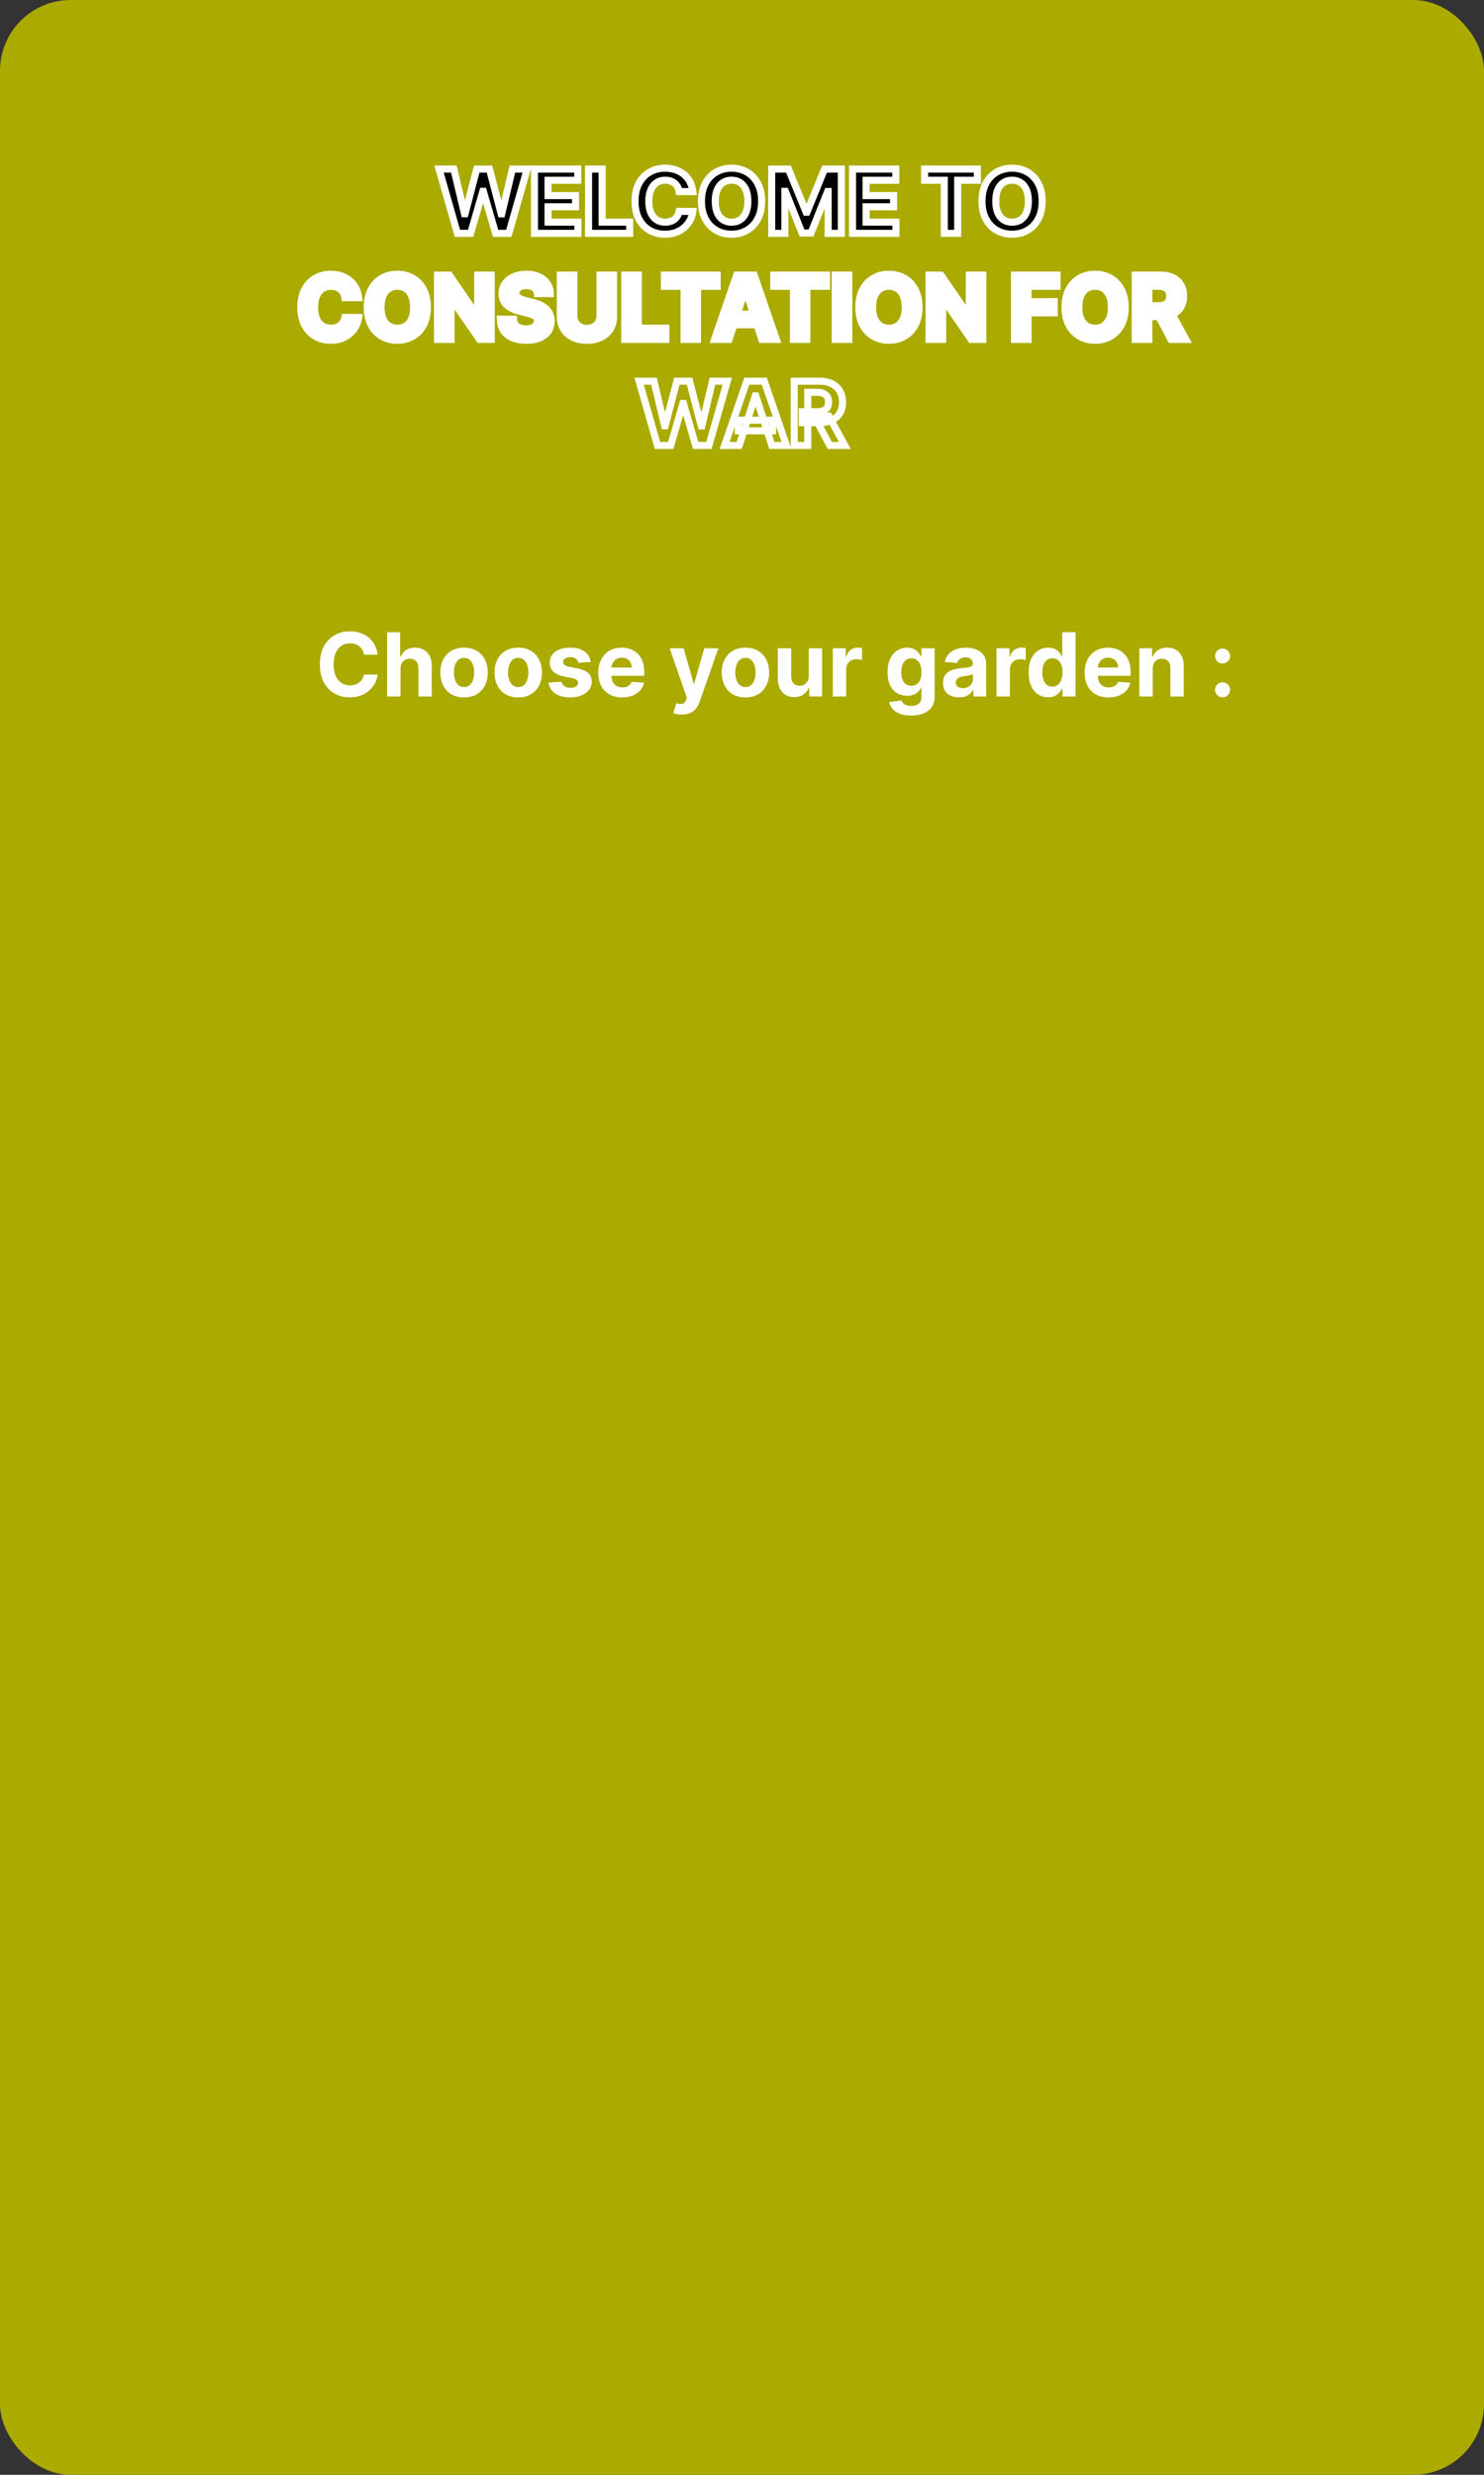 <svg width="420" height="700" viewBox="0 0 420 700" fill="none" xmlns="http://www.w3.org/2000/svg">
<rect x="0" y="0" width="420" height="700" fill="#333333" stroke="none"/>
<rect width="420" height="700" rx="20" fill="#AAAA00"/>
<path d="M129.455 66L124.252 47.818H128.451L131.461 60.451H131.612L134.932 47.818H138.528L141.839 60.478H141.999L145.009 47.818H149.208L144.005 66H140.259L136.797 54.113H136.655L133.201 66H129.455ZM151.265 66V47.818H163.517V50.988H155.109V55.32H162.886V58.489H155.109V62.831H163.552V66H151.265ZM166.573 66V47.818H170.417V62.831H178.212V66H166.573ZM196.092 54.184H192.203C192.132 53.681 191.987 53.234 191.768 52.843C191.549 52.447 191.268 52.109 190.925 51.831C190.582 51.553 190.185 51.34 189.735 51.192C189.291 51.044 188.809 50.97 188.288 50.97C187.347 50.97 186.527 51.204 185.829 51.671C185.131 52.133 184.589 52.807 184.204 53.695C183.82 54.577 183.627 55.648 183.627 56.909C183.627 58.205 183.82 59.294 184.204 60.176C184.595 61.058 185.139 61.724 185.838 62.174C186.536 62.623 187.344 62.848 188.261 62.848C188.776 62.848 189.253 62.78 189.691 62.644C190.135 62.508 190.528 62.31 190.872 62.049C191.215 61.783 191.499 61.461 191.724 61.082C191.955 60.703 192.114 60.271 192.203 59.785L196.092 59.803C195.991 60.638 195.74 61.443 195.337 62.218C194.941 62.987 194.405 63.677 193.73 64.287C193.061 64.89 192.262 65.37 191.333 65.725C190.41 66.074 189.365 66.249 188.199 66.249C186.578 66.249 185.128 65.882 183.849 65.148C182.577 64.414 181.571 63.351 180.831 61.961C180.097 60.57 179.73 58.886 179.73 56.909C179.73 54.926 180.103 53.24 180.848 51.849C181.594 50.458 182.606 49.398 183.885 48.67C185.163 47.937 186.601 47.57 188.199 47.57C189.253 47.57 190.229 47.718 191.129 48.014C192.035 48.309 192.837 48.742 193.535 49.31C194.233 49.872 194.802 50.561 195.239 51.378C195.683 52.195 195.967 53.13 196.092 54.184ZM215.556 56.909C215.556 58.892 215.181 60.579 214.429 61.969C213.683 63.36 212.665 64.423 211.375 65.157C210.091 65.885 208.646 66.249 207.043 66.249C205.427 66.249 203.977 65.882 202.692 65.148C201.408 64.414 200.393 63.351 199.647 61.961C198.902 60.57 198.529 58.886 198.529 56.909C198.529 54.926 198.902 53.24 199.647 51.849C200.393 50.458 201.408 49.398 202.692 48.67C203.977 47.937 205.427 47.57 207.043 47.57C208.646 47.57 210.091 47.937 211.375 48.67C212.665 49.398 213.683 50.458 214.429 51.849C215.181 53.24 215.556 54.926 215.556 56.909ZM211.659 56.909C211.659 55.625 211.467 54.542 211.082 53.66C210.703 52.778 210.168 52.109 209.475 51.653C208.783 51.198 207.972 50.97 207.043 50.97C206.113 50.97 205.303 51.198 204.61 51.653C203.918 52.109 203.379 52.778 202.994 53.66C202.615 54.542 202.426 55.625 202.426 56.909C202.426 58.193 202.615 59.276 202.994 60.158C203.379 61.04 203.918 61.709 204.61 62.165C205.303 62.62 206.113 62.848 207.043 62.848C207.972 62.848 208.783 62.62 209.475 62.165C210.168 61.709 210.703 61.04 211.082 60.158C211.467 59.276 211.659 58.193 211.659 56.909ZM218.404 47.818H223.145L228.152 60.034H228.365L233.372 47.818H238.113V66H234.384V54.166H234.233L229.528 65.911H226.989L222.284 54.121H222.133V66H218.404V47.818ZM241.28 66V47.818H253.531V50.988H245.124V55.32H252.901V58.489H245.124V62.831H253.567V66H241.28ZM261.681 50.988V47.818H276.614V50.988H271.047V66H267.248V50.988H261.681ZM294.951 56.909C294.951 58.892 294.575 60.579 293.823 61.969C293.078 63.36 292.06 64.423 290.769 65.157C289.485 65.885 288.041 66.249 286.437 66.249C284.821 66.249 283.371 65.882 282.087 65.148C280.803 64.414 279.788 63.351 279.042 61.961C278.296 60.57 277.923 58.886 277.923 56.909C277.923 54.926 278.296 53.24 279.042 51.849C279.788 50.458 280.803 49.398 282.087 48.67C283.371 47.937 284.821 47.57 286.437 47.57C288.041 47.57 289.485 47.937 290.769 48.67C292.06 49.398 293.078 50.458 293.823 51.849C294.575 53.24 294.951 54.926 294.951 56.909ZM291.054 56.909C291.054 55.625 290.861 54.542 290.477 53.66C290.098 52.778 289.562 52.109 288.87 51.653C288.177 51.198 287.366 50.97 286.437 50.97C285.508 50.97 284.697 51.198 284.005 51.653C283.312 52.109 282.774 52.778 282.389 53.66C282.01 54.542 281.821 55.625 281.821 56.909C281.821 58.193 282.01 59.276 282.389 60.158C282.774 61.04 283.312 61.709 284.005 62.165C284.697 62.62 285.508 62.848 286.437 62.848C287.366 62.848 288.177 62.62 288.87 62.165C289.562 61.709 290.098 61.04 290.477 60.158C290.861 59.276 291.054 58.193 291.054 56.909Z" fill="black"/>
<path d="M101.499 84.184H97.611C97.54 83.68 97.395 83.234 97.176 82.843C96.957 82.447 96.676 82.109 96.333 81.831C95.989 81.553 95.593 81.34 95.143 81.192C94.699 81.044 94.217 80.97 93.696 80.97C92.755 80.97 91.935 81.204 91.237 81.671C90.538 82.133 89.997 82.808 89.612 83.695C89.227 84.577 89.035 85.648 89.035 86.909C89.035 88.205 89.227 89.294 89.612 90.176C90.003 91.058 90.547 91.724 91.246 92.174C91.944 92.624 92.752 92.848 93.669 92.848C94.184 92.848 94.661 92.78 95.099 92.644C95.542 92.508 95.936 92.31 96.279 92.049C96.623 91.783 96.907 91.46 97.132 91.082C97.362 90.703 97.522 90.271 97.611 89.785L101.499 89.803C101.399 90.638 101.147 91.443 100.745 92.218C100.348 92.987 99.813 93.677 99.138 94.287C98.469 94.89 97.67 95.37 96.741 95.725C95.818 96.074 94.773 96.249 93.607 96.249C91.985 96.249 90.535 95.882 89.257 95.148C87.984 94.414 86.978 93.351 86.239 91.961C85.505 90.57 85.138 88.886 85.138 86.909C85.138 84.926 85.51 83.24 86.256 81.849C87.002 80.458 88.014 79.398 89.292 78.671C90.571 77.937 92.009 77.57 93.607 77.57C94.661 77.57 95.637 77.718 96.537 78.013C97.442 78.309 98.244 78.742 98.943 79.31C99.641 79.872 100.209 80.561 100.647 81.378C101.091 82.195 101.375 83.13 101.499 84.184ZM120.964 86.909C120.964 88.892 120.588 90.579 119.837 91.969C119.091 93.36 118.073 94.423 116.783 95.157C115.498 95.885 114.054 96.249 112.45 96.249C110.835 96.249 109.384 95.882 108.1 95.148C106.816 94.414 105.801 93.351 105.055 91.961C104.309 90.57 103.936 88.886 103.936 86.909C103.936 84.926 104.309 83.24 105.055 81.849C105.801 80.458 106.816 79.398 108.1 78.671C109.384 77.937 110.835 77.57 112.45 77.57C114.054 77.57 115.498 77.937 116.783 78.671C118.073 79.398 119.091 80.458 119.837 81.849C120.588 83.24 120.964 84.926 120.964 86.909ZM117.067 86.909C117.067 85.625 116.874 84.542 116.49 83.66C116.111 82.778 115.575 82.109 114.883 81.653C114.19 81.198 113.379 80.97 112.45 80.97C111.521 80.97 110.71 81.198 110.018 81.653C109.325 82.109 108.787 82.778 108.402 83.66C108.023 84.542 107.834 85.625 107.834 86.909C107.834 88.193 108.023 89.276 108.402 90.158C108.787 91.04 109.325 91.709 110.018 92.165C110.71 92.621 111.521 92.848 112.45 92.848C113.379 92.848 114.19 92.621 114.883 92.165C115.575 91.709 116.111 91.04 116.49 90.158C116.874 89.276 117.067 88.193 117.067 86.909ZM139.019 77.818V96H135.699L127.789 84.556H127.656V96H123.812V77.818H127.185L135.033 89.253H135.193V77.818H139.019ZM152.059 83.047C151.988 82.331 151.683 81.775 151.144 81.378C150.606 80.982 149.875 80.783 148.952 80.783C148.324 80.783 147.794 80.872 147.362 81.05C146.93 81.221 146.599 81.461 146.368 81.769C146.143 82.077 146.031 82.426 146.031 82.816C146.019 83.142 146.087 83.426 146.235 83.669C146.389 83.911 146.599 84.121 146.865 84.299C147.132 84.471 147.439 84.622 147.789 84.752C148.138 84.876 148.511 84.983 148.907 85.071L150.541 85.462C151.334 85.64 152.062 85.876 152.725 86.172C153.387 86.468 153.962 86.832 154.447 87.264C154.932 87.696 155.308 88.205 155.574 88.791C155.847 89.377 155.986 90.049 155.992 90.806C155.986 91.919 155.702 92.884 155.139 93.701C154.583 94.511 153.778 95.142 152.725 95.592C151.677 96.035 150.413 96.257 148.934 96.257C147.466 96.257 146.188 96.033 145.099 95.583C144.015 95.133 143.169 94.467 142.559 93.585C141.956 92.697 141.639 91.6 141.61 90.291H145.329C145.371 90.901 145.545 91.41 145.853 91.819C146.167 92.221 146.584 92.526 147.105 92.733C147.632 92.934 148.227 93.035 148.889 93.035C149.54 93.035 150.106 92.94 150.585 92.751C151.07 92.561 151.446 92.298 151.713 91.961C151.979 91.623 152.112 91.236 152.112 90.798C152.112 90.389 151.991 90.046 151.748 89.768C151.511 89.49 151.162 89.253 150.7 89.058C150.245 88.862 149.685 88.685 149.023 88.525L147.043 88.028C145.51 87.655 144.3 87.072 143.412 86.279C142.524 85.486 142.083 84.417 142.089 83.074C142.083 81.973 142.376 81.011 142.968 80.189C143.566 79.366 144.385 78.724 145.427 78.262C146.469 77.8 147.652 77.57 148.978 77.57C150.328 77.57 151.505 77.8 152.512 78.262C153.524 78.724 154.311 79.366 154.873 80.189C155.435 81.011 155.725 81.964 155.743 83.047H152.059ZM169.808 77.818H173.652V89.626C173.652 90.951 173.335 92.112 172.702 93.106C172.075 94.1 171.196 94.876 170.065 95.432C168.935 95.982 167.618 96.257 166.115 96.257C164.605 96.257 163.286 95.982 162.155 95.432C161.025 94.876 160.146 94.1 159.518 93.106C158.891 92.112 158.577 90.951 158.577 89.626V77.818H162.421V89.297C162.421 89.99 162.572 90.605 162.874 91.144C163.182 91.682 163.614 92.106 164.17 92.413C164.727 92.721 165.375 92.875 166.115 92.875C166.86 92.875 167.508 92.721 168.059 92.413C168.615 92.106 169.044 91.682 169.346 91.144C169.654 90.605 169.808 89.99 169.808 89.297V77.818ZM176.815 96V77.818H180.659V92.831H188.453V96H176.815ZM188.036 80.988V77.818H202.969V80.988H197.402V96H193.603V80.988H188.036ZM206.34 96H202.221L208.497 77.818H213.451L219.719 96H215.6L211.045 81.973H210.903L206.34 96ZM206.083 88.853H215.813V91.854H206.083V88.853ZM218.993 80.988V77.818H233.926V80.988H228.359V96H224.56V80.988H218.993ZM240.229 77.818V96H236.385V77.818H240.229ZM260.1 86.909C260.1 88.892 259.724 90.579 258.972 91.969C258.227 93.36 257.209 94.423 255.918 95.157C254.634 95.885 253.19 96.249 251.586 96.249C249.97 96.249 248.52 95.882 247.236 95.148C245.952 94.414 244.937 93.351 244.191 91.961C243.445 90.57 243.072 88.886 243.072 86.909C243.072 84.926 243.445 83.24 244.191 81.849C244.937 80.458 245.952 79.398 247.236 78.671C248.52 77.937 249.97 77.57 251.586 77.57C253.19 77.57 254.634 77.937 255.918 78.671C257.209 79.398 258.227 80.458 258.972 81.849C259.724 83.24 260.1 84.926 260.1 86.909ZM256.203 86.909C256.203 85.625 256.01 84.542 255.625 83.66C255.247 82.778 254.711 82.109 254.019 81.653C253.326 81.198 252.515 80.97 251.586 80.97C250.657 80.97 249.846 81.198 249.153 81.653C248.461 82.109 247.922 82.778 247.538 83.66C247.159 84.542 246.97 85.625 246.97 86.909C246.97 88.193 247.159 89.276 247.538 90.158C247.922 91.04 248.461 91.709 249.153 92.165C249.846 92.621 250.657 92.848 251.586 92.848C252.515 92.848 253.326 92.621 254.019 92.165C254.711 91.709 255.247 91.04 255.625 90.158C256.01 89.276 256.203 88.193 256.203 86.909ZM278.155 77.818V96H274.835L266.925 84.556H266.792V96H262.947V77.818H266.321L274.169 89.253H274.329V77.818H278.155ZM287.117 96V77.818H299.156V80.988H290.961V85.32H298.357V88.489H290.961V96H287.117ZM318.449 86.909C318.449 88.892 318.074 90.579 317.322 91.969C316.576 93.36 315.558 94.423 314.268 95.157C312.984 95.885 311.54 96.249 309.936 96.249C308.32 96.249 306.87 95.882 305.585 95.148C304.301 94.414 303.286 93.351 302.54 91.961C301.795 90.57 301.422 88.886 301.422 86.909C301.422 84.926 301.795 83.24 302.54 81.849C303.286 80.458 304.301 79.398 305.585 78.671C306.87 77.937 308.32 77.57 309.936 77.57C311.54 77.57 312.984 77.937 314.268 78.671C315.558 79.398 316.576 80.458 317.322 81.849C318.074 83.24 318.449 84.926 318.449 86.909ZM314.552 86.909C314.552 85.625 314.36 84.542 313.975 83.66C313.596 82.778 313.061 82.109 312.368 81.653C311.676 81.198 310.865 80.97 309.936 80.97C309.006 80.97 308.196 81.198 307.503 81.653C306.811 82.109 306.272 82.778 305.887 83.66C305.509 84.542 305.319 85.625 305.319 86.909C305.319 88.193 305.509 89.276 305.887 90.158C306.272 91.04 306.811 91.709 307.503 92.165C308.196 92.621 309.006 92.848 309.936 92.848C310.865 92.848 311.676 92.621 312.368 92.165C313.061 91.709 313.596 91.04 313.975 90.158C314.36 89.276 314.552 88.193 314.552 86.909ZM321.297 96V77.818H328.47C329.843 77.818 331.015 78.064 331.986 78.555C332.963 79.04 333.705 79.73 334.214 80.624C334.729 81.511 334.987 82.556 334.987 83.757C334.987 84.965 334.726 86.004 334.205 86.874C333.685 87.738 332.93 88.401 331.942 88.862C330.959 89.324 329.769 89.555 328.373 89.555H323.57V86.465H327.751C328.485 86.465 329.095 86.365 329.58 86.163C330.065 85.962 330.426 85.66 330.663 85.258C330.906 84.855 331.027 84.355 331.027 83.757C331.027 83.154 330.906 82.645 330.663 82.231C330.426 81.816 330.062 81.502 329.571 81.289C329.086 81.07 328.473 80.961 327.733 80.961H325.141V96H321.297ZM331.116 87.726L335.635 96H331.391L326.97 87.726H331.116Z" fill="white"/>
<path d="M186.083 126L180.881 107.818H185.08L188.089 120.451H188.24L191.561 107.818H195.156L198.468 120.478H198.627L201.637 107.818H205.836L200.634 126H196.887L193.425 114.113H193.283L189.83 126H186.083ZM209.197 126H205.077L211.354 107.818H216.308L222.575 126H218.456L213.902 111.973H213.76L209.197 126ZM208.939 118.853H218.669V121.854H208.939V118.853ZM224.764 126V107.818H231.937C233.31 107.818 234.482 108.064 235.453 108.555C236.429 109.04 237.172 109.73 237.681 110.624C238.196 111.511 238.453 112.556 238.453 113.757C238.453 114.965 238.193 116.004 237.672 116.874C237.151 117.738 236.397 118.401 235.408 118.862C234.426 119.324 233.236 119.555 231.839 119.555H227.037V116.465H231.218C231.952 116.465 232.562 116.365 233.047 116.163C233.532 115.962 233.893 115.66 234.13 115.258C234.373 114.855 234.494 114.355 234.494 113.757C234.494 113.154 234.373 112.645 234.13 112.23C233.893 111.816 233.529 111.502 233.038 111.289C232.553 111.07 231.94 110.961 231.2 110.961H228.608V126H224.764ZM234.583 117.726L239.102 126H234.858L230.437 117.726H234.583Z" fill="#AAAA00"/>
<path d="M129.455 66L128.493 66.275L128.701 67H129.455V66ZM124.252 47.818V46.818H122.926L123.291 48.093L124.252 47.818ZM128.451 47.818L129.424 47.586L129.241 46.818H128.451V47.818ZM131.461 60.451L130.488 60.683L130.671 61.451H131.461V60.451ZM131.612 60.451V61.451H132.383L132.579 60.706L131.612 60.451ZM134.932 47.818V46.818H134.161L133.965 47.564L134.932 47.818ZM138.528 47.818L139.495 47.565L139.3 46.818H138.528V47.818ZM141.839 60.478L140.872 60.731L141.067 61.478H141.839V60.478ZM141.999 60.478V61.478H142.789L142.972 60.709L141.999 60.478ZM145.009 47.818V46.818H144.219L144.036 47.587L145.009 47.818ZM149.208 47.818L150.169 48.093L150.534 46.818H149.208V47.818ZM144.005 66V67H144.759L144.967 66.275L144.005 66ZM140.259 66L139.299 66.28L139.509 67H140.259V66ZM136.797 54.113L137.757 53.833L137.547 53.113H136.797V54.113ZM136.655 54.113V53.113H135.904L135.694 53.834L136.655 54.113ZM133.201 66V67H133.952L134.161 66.279L133.201 66ZM130.416 65.725L125.214 47.543L123.291 48.093L128.493 66.275L130.416 65.725ZM124.252 48.818H128.451V46.818H124.252V48.818ZM127.479 48.05L130.488 60.683L132.434 60.22L129.424 47.586L127.479 48.05ZM131.461 61.451H131.612V59.451H131.461V61.451ZM132.579 60.706L135.899 48.072L133.965 47.564L130.645 60.197L132.579 60.706ZM134.932 48.818H138.528V46.818H134.932V48.818ZM137.56 48.071L140.872 60.731L142.807 60.225L139.495 47.565L137.56 48.071ZM141.839 61.478H141.999V59.478H141.839V61.478ZM142.972 60.709L145.982 48.05L144.036 47.587L141.026 60.247L142.972 60.709ZM145.009 48.818H149.208V46.818H145.009V48.818ZM148.246 47.543L143.044 65.725L144.967 66.275L150.169 48.093L148.246 47.543ZM144.005 65H140.259V67H144.005V65ZM141.219 65.72L137.757 53.833L135.837 54.392L139.299 66.28L141.219 65.72ZM136.797 53.113H136.655V55.113H136.797V53.113ZM135.694 53.834L132.241 65.721L134.161 66.279L137.615 54.392L135.694 53.834ZM133.201 65H129.455V67H133.201V65ZM151.265 66H150.265V67H151.265V66ZM151.265 47.818V46.818H150.265V47.818H151.265ZM163.517 47.818H164.517V46.818H163.517V47.818ZM163.517 50.988V51.988H164.517V50.988H163.517ZM155.109 50.988V49.988H154.109V50.988H155.109ZM155.109 55.32H154.109V56.32H155.109V55.32ZM162.886 55.32H163.886V54.32H162.886V55.32ZM162.886 58.489V59.489H163.886V58.489H162.886ZM155.109 58.489V57.489H154.109V58.489H155.109ZM155.109 62.831H154.109V63.831H155.109V62.831ZM163.552 62.831H164.552V61.831H163.552V62.831ZM163.552 66V67H164.552V66H163.552ZM152.265 66V47.818H150.265V66H152.265ZM151.265 48.818H163.517V46.818H151.265V48.818ZM162.517 47.818V50.988H164.517V47.818H162.517ZM163.517 49.988H155.109V51.988H163.517V49.988ZM154.109 50.988V55.32H156.109V50.988H154.109ZM155.109 56.32H162.886V54.32H155.109V56.32ZM161.886 55.32V58.489H163.886V55.32H161.886ZM162.886 57.489H155.109V59.489H162.886V57.489ZM154.109 58.489V62.831H156.109V58.489H154.109ZM155.109 63.831H163.552V61.831H155.109V63.831ZM162.552 62.831V66H164.552V62.831H162.552ZM163.552 65H151.265V67H163.552V65ZM166.573 66H165.573V67H166.573V66ZM166.573 47.818V46.818H165.573V47.818H166.573ZM170.417 47.818H171.417V46.818H170.417V47.818ZM170.417 62.831H169.417V63.831H170.417V62.831ZM178.212 62.831H179.212V61.831H178.212V62.831ZM178.212 66V67H179.212V66H178.212ZM167.573 66V47.818H165.573V66H167.573ZM166.573 48.818H170.417V46.818H166.573V48.818ZM169.417 47.818V62.831H171.417V47.818H169.417ZM170.417 63.831H178.212V61.831H170.417V63.831ZM177.212 62.831V66H179.212V62.831H177.212ZM178.212 65H166.573V67H178.212V65ZM196.092 54.184V55.184H197.217L197.085 54.066L196.092 54.184ZM192.203 54.184L191.213 54.323L191.335 55.184H192.203V54.184ZM191.768 52.843L190.893 53.327L190.896 53.332L191.768 52.843ZM190.925 51.831L190.295 52.608L190.295 52.608L190.925 51.831ZM189.735 51.192L189.419 52.141L189.423 52.142L189.735 51.192ZM185.829 51.671L186.38 52.505L186.385 52.502L185.829 51.671ZM184.204 53.695L185.121 54.095L185.122 54.093L184.204 53.695ZM184.204 60.176L183.288 60.576L183.29 60.581L184.204 60.176ZM185.838 62.174L185.296 63.014L185.838 62.174ZM189.691 62.644L189.398 61.688L189.394 61.689L189.691 62.644ZM190.872 62.049L191.476 62.846L191.485 62.839L190.872 62.049ZM191.724 61.082L190.87 60.561L190.864 60.571L191.724 61.082ZM192.203 59.785L192.208 58.785L191.37 58.782L191.22 59.606L192.203 59.785ZM196.092 59.803L197.085 59.923L197.219 58.808L196.096 58.803L196.092 59.803ZM195.337 62.218L194.45 61.757L194.448 61.76L195.337 62.218ZM193.73 64.287L194.4 65.029L194.401 65.029L193.73 64.287ZM191.333 65.725L191.687 66.66L191.69 66.659L191.333 65.725ZM183.849 65.148L183.35 66.014L183.351 66.015L183.849 65.148ZM180.831 61.961L179.946 62.427L179.948 62.43L180.831 61.961ZM180.849 51.849L181.73 52.321L180.849 51.849ZM183.885 48.67L184.38 49.539L184.383 49.538L183.885 48.67ZM191.129 48.014L190.817 48.963L190.818 48.964L191.129 48.014ZM193.535 49.31L192.904 50.085L192.908 50.089L193.535 49.31ZM195.239 51.378L194.358 51.851L194.361 51.856L195.239 51.378ZM196.092 53.184H192.203V55.184H196.092V53.184ZM193.193 54.044C193.107 53.434 192.928 52.866 192.641 52.354L190.896 53.332C191.047 53.601 191.157 53.927 191.213 54.323L193.193 54.044ZM192.644 52.36C192.364 51.853 192 51.415 191.554 51.054L190.295 52.608C190.536 52.803 190.735 53.04 190.893 53.327L192.644 52.36ZM191.554 51.054C191.11 50.694 190.605 50.425 190.048 50.242L189.423 52.142C189.766 52.255 190.053 52.411 190.295 52.608L191.554 51.054ZM190.051 50.243C189.495 50.057 188.904 49.97 188.288 49.97V51.97C188.714 51.97 189.088 52.03 189.419 52.14L190.051 50.243ZM188.288 49.97C187.174 49.97 186.155 50.249 185.273 50.84L186.385 52.502C186.9 52.158 187.521 51.97 188.288 51.97V49.97ZM185.278 50.837C184.393 51.421 183.736 52.26 183.287 53.298L185.122 54.093C185.442 53.355 185.868 52.844 186.38 52.505L185.278 50.837ZM183.288 53.295C182.834 54.336 182.627 55.551 182.627 56.909H184.627C184.627 55.745 184.805 54.818 185.121 54.095L183.288 53.295ZM182.627 56.909C182.627 58.298 182.832 59.532 183.288 60.576L185.121 59.776C184.807 59.056 184.627 58.113 184.627 56.909H182.627ZM183.29 60.581C183.747 61.612 184.409 62.443 185.296 63.014L186.379 61.333C185.87 61.005 185.443 60.504 185.119 59.771L183.29 60.581ZM185.296 63.014C186.173 63.579 187.173 63.848 188.261 63.848V61.848C187.515 61.848 186.9 61.668 186.379 61.333L185.296 63.014ZM188.261 63.848C188.865 63.848 189.443 63.769 189.988 63.599L189.394 61.689C189.063 61.792 188.688 61.848 188.261 61.848V63.848ZM189.984 63.6C190.531 63.432 191.032 63.183 191.476 62.846L190.267 61.253C190.025 61.437 189.738 61.584 189.398 61.688L189.984 63.6ZM191.485 62.839C191.928 62.495 192.296 62.077 192.584 61.592L190.864 60.571C190.702 60.844 190.501 61.071 190.259 61.259L191.485 62.839ZM192.578 61.602C192.879 61.108 193.079 60.558 193.187 59.965L191.22 59.606C191.15 59.984 191.03 60.298 190.87 60.561L192.578 61.602ZM192.199 60.785L196.087 60.803L196.096 58.803L192.208 58.785L192.199 60.785ZM195.099 59.684C195.013 60.394 194.799 61.084 194.45 61.757L196.225 62.679C196.68 61.801 196.969 60.881 197.085 59.923L195.099 59.684ZM194.448 61.76C194.11 62.417 193.65 63.011 193.06 63.545L194.401 65.029C195.16 64.342 195.772 63.558 196.226 62.676L194.448 61.76ZM193.06 63.544C192.492 64.057 191.802 64.475 190.976 64.791L191.69 66.659C192.723 66.264 193.631 65.724 194.4 65.029L193.06 63.544ZM190.979 64.789C190.188 65.089 189.266 65.249 188.199 65.249V67.249C189.465 67.249 190.632 67.059 191.687 66.66L190.979 64.789ZM188.199 65.249C186.734 65.249 185.459 64.919 184.347 64.281L183.351 66.015C184.796 66.844 186.421 67.249 188.199 67.249V65.249ZM184.349 64.281C183.251 63.648 182.372 62.729 181.714 61.491L179.948 62.43C180.769 63.974 181.903 65.18 183.35 66.014L184.349 64.281ZM181.715 61.494C181.074 60.279 180.73 58.764 180.73 56.909H178.73C178.73 59.008 179.119 60.86 179.946 62.427L181.715 61.494ZM180.73 56.909C180.73 55.05 181.079 53.534 181.73 52.321L179.967 51.376C179.126 52.945 178.73 54.803 178.73 56.909H180.73ZM181.73 52.321C182.393 51.084 183.277 50.167 184.38 49.539L183.39 47.801C181.936 48.629 180.795 49.832 179.967 51.376L181.73 52.321ZM184.383 49.538C185.497 48.898 186.761 48.57 188.199 48.57V46.57C186.442 46.57 184.829 46.975 183.387 47.803L184.383 49.538ZM188.199 48.57C189.159 48.57 190.028 48.704 190.817 48.963L191.442 47.064C190.43 46.731 189.347 46.57 188.199 46.57V48.57ZM190.818 48.964C191.614 49.224 192.306 49.599 192.904 50.085L194.166 48.534C193.367 47.884 192.455 47.395 191.44 47.063L190.818 48.964ZM192.908 50.089C193.498 50.564 193.981 51.148 194.358 51.851L196.121 50.906C195.622 49.975 194.968 49.18 194.162 48.531L192.908 50.089ZM194.361 51.856C194.736 52.546 194.987 53.356 195.099 54.301L197.085 54.066C196.948 52.904 196.631 51.844 196.118 50.901L194.361 51.856ZM214.429 61.969L213.549 61.494L213.548 61.497L214.429 61.969ZM211.375 65.157L211.868 66.027L211.869 66.026L211.375 65.157ZM202.692 65.148L203.189 64.279L202.692 65.148ZM199.647 61.961L198.766 62.433L199.647 61.961ZM199.647 51.849L200.529 52.321L199.647 51.849ZM202.692 48.67L203.186 49.54L203.189 49.539L202.692 48.67ZM211.375 48.67L210.879 49.539L210.884 49.541L211.375 48.67ZM214.429 51.849L213.548 52.321L213.549 52.324L214.429 51.849ZM211.082 53.66L210.163 54.054L210.165 54.06L211.082 53.66ZM209.475 51.653L208.925 52.489L209.475 51.653ZM204.61 51.653L205.16 52.489L204.61 51.653ZM202.994 53.66L202.078 53.26L202.075 53.265L202.994 53.66ZM202.994 60.158L202.075 60.553L202.078 60.558L202.994 60.158ZM204.61 62.165L205.16 61.329L204.61 62.165ZM209.475 62.165L208.925 61.329L209.475 62.165ZM211.082 60.158L210.165 59.758L210.163 59.764L211.082 60.158ZM214.556 56.909C214.556 58.767 214.204 60.282 213.549 61.494L215.309 62.445C216.157 60.876 216.556 59.016 216.556 56.909H214.556ZM213.548 61.497C212.885 62.733 211.997 63.653 210.881 64.287L211.869 66.026C213.334 65.193 214.481 63.988 215.31 62.442L213.548 61.497ZM210.882 64.287C209.761 64.922 208.489 65.249 207.043 65.249V67.249C208.804 67.249 210.421 66.847 211.868 66.027L210.882 64.287ZM207.043 65.249C205.584 65.249 204.308 64.919 203.189 64.279L202.196 66.016C203.645 66.844 205.269 67.249 207.043 67.249V65.249ZM203.189 64.279C202.078 63.645 201.192 62.725 200.529 61.488L198.766 62.433C199.594 63.978 200.738 65.183 202.196 66.016L203.189 64.279ZM200.529 61.488C199.878 60.275 199.529 58.762 199.529 56.909H197.529C197.529 59.01 197.925 60.865 198.766 62.433L200.529 61.488ZM199.529 56.909C199.529 55.05 199.878 53.534 200.529 52.321L198.766 51.376C197.925 52.945 197.529 54.803 197.529 56.909H199.529ZM200.529 52.321C201.192 51.085 202.077 50.169 203.186 49.54L202.199 47.8C200.739 48.628 199.595 49.831 198.766 51.376L200.529 52.321ZM203.189 49.539C204.308 48.899 205.584 48.57 207.043 48.57V46.57C205.269 46.57 203.645 46.974 202.196 47.802L203.189 49.539ZM207.043 48.57C208.488 48.57 209.758 48.898 210.879 49.539L211.871 47.802C210.423 46.975 208.805 46.57 207.043 46.57V48.57ZM210.884 49.541C211.998 50.17 212.885 51.086 213.548 52.321L215.31 51.376C214.481 49.83 213.333 48.627 211.866 47.8L210.884 49.541ZM213.549 52.324C214.204 53.536 214.556 55.051 214.556 56.909H216.556C216.556 54.802 216.157 52.943 215.309 51.373L213.549 52.324ZM212.659 56.909C212.659 55.531 212.453 54.303 211.999 53.26L210.165 54.06C210.48 54.781 210.659 55.719 210.659 56.909H212.659ZM212.001 53.265C211.557 52.233 210.905 51.398 210.025 50.818L208.925 52.489C209.43 52.821 209.849 53.323 210.163 54.054L212.001 53.265ZM210.025 50.818C209.15 50.242 208.143 49.97 207.043 49.97V51.97C207.801 51.97 208.415 52.153 208.925 52.489L210.025 50.818ZM207.043 49.97C205.942 49.97 204.935 50.242 204.06 50.818L205.16 52.489C205.67 52.153 206.284 51.97 207.043 51.97V49.97ZM204.06 50.818C203.181 51.397 202.527 52.23 202.078 53.26L203.911 54.06C204.231 53.326 204.654 52.822 205.16 52.489L204.06 50.818ZM202.075 53.265C201.628 54.306 201.426 55.532 201.426 56.909H203.426C203.426 55.717 203.603 54.777 203.913 54.054L202.075 53.265ZM201.426 56.909C201.426 58.286 201.628 59.512 202.075 60.553L203.913 59.764C203.603 59.041 203.426 58.101 203.426 56.909H201.426ZM202.078 60.558C202.527 61.589 203.181 62.422 204.06 63L205.16 61.329C204.654 60.996 204.231 60.492 203.911 59.758L202.078 60.558ZM204.06 63C204.935 63.576 205.942 63.848 207.043 63.848V61.848C206.284 61.848 205.67 61.665 205.16 61.329L204.06 63ZM207.043 63.848C208.143 63.848 209.15 63.576 210.025 63L208.925 61.329C208.415 61.665 207.801 61.848 207.043 61.848V63.848ZM210.025 63C210.905 62.421 211.557 61.586 212.001 60.553L210.163 59.764C209.849 60.495 209.43 60.998 208.925 61.329L210.025 63ZM211.999 60.558C212.453 59.516 212.659 58.287 212.659 56.909H210.659C210.659 58.099 210.48 59.038 210.165 59.758L211.999 60.558ZM218.404 47.818V46.818H217.404V47.818H218.404ZM223.145 47.818L224.07 47.439L223.816 46.818H223.145V47.818ZM228.152 60.034L227.227 60.413L227.481 61.034H228.152V60.034ZM228.365 60.034V61.034H229.036L229.29 60.413L228.365 60.034ZM233.372 47.818V46.818H232.701L232.447 47.439L233.372 47.818ZM238.113 47.818H239.113V46.818H238.113V47.818ZM238.113 66V67H239.113V66H238.113ZM234.384 66H233.384V67H234.384V66ZM234.384 54.166H235.384V53.166H234.384V54.166ZM234.233 54.166V53.166H233.557L233.305 53.794L234.233 54.166ZM229.528 65.911V66.911H230.205L230.456 66.283L229.528 65.911ZM226.989 65.911L226.06 66.282L226.311 66.911H226.989V65.911ZM222.284 54.121L223.212 53.751L222.961 53.121H222.284V54.121ZM222.133 54.121V53.121H221.133V54.121H222.133ZM222.133 66V67H223.133V66H222.133ZM218.404 66H217.404V67H218.404V66ZM218.404 48.818H223.145V46.818H218.404V48.818ZM222.219 48.197L227.227 60.413L229.077 59.655L224.07 47.439L222.219 48.197ZM228.152 61.034H228.365V59.034H228.152V61.034ZM229.29 60.413L234.297 48.197L232.447 47.439L227.44 59.655L229.29 60.413ZM233.372 48.818H238.113V46.818H233.372V48.818ZM237.113 47.818V66H239.113V47.818H237.113ZM238.113 65H234.384V67H238.113V65ZM235.384 66V54.166H233.384V66H235.384ZM234.384 53.166H234.233V55.166H234.384V53.166ZM233.305 53.794L228.6 65.539L230.456 66.283L235.161 54.538L233.305 53.794ZM229.528 64.911H226.989V66.911H229.528V64.911ZM227.918 65.541L223.212 53.751L221.355 54.492L226.06 66.282L227.918 65.541ZM222.284 53.121H222.133V55.121H222.284V53.121ZM221.133 54.121V66H223.133V54.121H221.133ZM222.133 65H218.404V67H222.133V65ZM219.404 66V47.818H217.404V66H219.404ZM241.28 66H240.28V67H241.28V66ZM241.28 47.818V46.818H240.28V47.818H241.28ZM253.531 47.818H254.531V46.818H253.531V47.818ZM253.531 50.988V51.988H254.531V50.988H253.531ZM245.124 50.988V49.988H244.124V50.988H245.124ZM245.124 55.32H244.124V56.32H245.124V55.32ZM252.901 55.32H253.901V54.32H252.901V55.32ZM252.901 58.489V59.489H253.901V58.489H252.901ZM245.124 58.489V57.489H244.124V58.489H245.124ZM245.124 62.831H244.124V63.831H245.124V62.831ZM253.567 62.831H254.567V61.831H253.567V62.831ZM253.567 66V67H254.567V66H253.567ZM242.28 66V47.818H240.28V66H242.28ZM241.28 48.818H253.531V46.818H241.28V48.818ZM252.531 47.818V50.988H254.531V47.818H252.531ZM253.531 49.988H245.124V51.988H253.531V49.988ZM244.124 50.988V55.32H246.124V50.988H244.124ZM245.124 56.32H252.901V54.32H245.124V56.32ZM251.901 55.32V58.489H253.901V55.32H251.901ZM252.901 57.489H245.124V59.489H252.901V57.489ZM244.124 58.489V62.831H246.124V58.489H244.124ZM245.124 63.831H253.567V61.831H245.124V63.831ZM252.567 62.831V66H254.567V62.831H252.567ZM253.567 65H241.28V67H253.567V65ZM261.681 50.988H260.681V51.988H261.681V50.988ZM261.681 47.818V46.818H260.681V47.818H261.681ZM276.614 47.818H277.614V46.818H276.614V47.818ZM276.614 50.988V51.988H277.614V50.988H276.614ZM271.047 50.988V49.988H270.047V50.988H271.047ZM271.047 66V67H272.047V66H271.047ZM267.248 66H266.248V67H267.248V66ZM267.248 50.988H268.248V49.988H267.248V50.988ZM262.681 50.988V47.818H260.681V50.988H262.681ZM261.681 48.818H276.614V46.818H261.681V48.818ZM275.614 47.818V50.988H277.614V47.818H275.614ZM276.614 49.988H271.047V51.988H276.614V49.988ZM270.047 50.988V66H272.047V50.988H270.047ZM271.047 65H267.248V67H271.047V65ZM268.248 66V50.988H266.248V66H268.248ZM267.248 49.988H261.681V51.988H267.248V49.988ZM293.823 61.969L292.944 61.494L292.942 61.497L293.823 61.969ZM290.769 65.157L291.263 66.027L291.264 66.026L290.769 65.157ZM282.087 65.148L282.583 64.279L282.087 65.148ZM279.042 61.961L278.161 62.433L279.042 61.961ZM279.042 51.849L279.923 52.321L279.042 51.849ZM282.087 48.67L282.58 49.54L282.583 49.539L282.087 48.67ZM290.769 48.67L290.273 49.539L290.278 49.541L290.769 48.67ZM293.823 51.849L292.942 52.321L292.944 52.324L293.823 51.849ZM290.477 53.66L289.558 54.054L289.56 54.06L290.477 53.66ZM288.87 51.653L288.32 52.489L288.87 51.653ZM284.005 51.653L284.554 52.489L284.005 51.653ZM282.389 53.66L281.472 53.26L281.47 53.265L282.389 53.66ZM282.389 60.158L281.47 60.553L281.472 60.558L282.389 60.158ZM284.005 62.165L284.554 61.329L284.005 62.165ZM288.87 62.165L288.32 61.329L288.87 62.165ZM290.477 60.158L289.56 59.758L289.558 59.764L290.477 60.158ZM293.951 56.909C293.951 58.767 293.599 60.282 292.944 61.494L294.703 62.445C295.551 60.876 295.951 59.016 295.951 56.909H293.951ZM292.942 61.497C292.28 62.733 291.391 63.653 290.275 64.287L291.264 66.026C292.728 65.193 293.876 63.988 294.705 62.442L292.942 61.497ZM290.276 64.287C289.155 64.922 287.884 65.249 286.437 65.249V67.249C288.199 67.249 289.815 66.847 291.263 66.027L290.276 64.287ZM286.437 65.249C284.979 65.249 283.703 64.919 282.583 64.279L281.591 66.016C283.04 66.844 284.664 67.249 286.437 67.249V65.249ZM282.583 64.279C281.473 63.645 280.586 62.725 279.923 61.488L278.161 62.433C278.989 63.978 280.132 65.183 281.591 66.016L282.583 64.279ZM279.923 61.488C279.273 60.275 278.923 58.762 278.923 56.909H276.923C276.923 59.01 277.32 60.865 278.161 62.433L279.923 61.488ZM278.923 56.909C278.923 55.05 279.273 53.534 279.923 52.321L278.161 51.376C277.319 52.945 276.923 54.803 276.923 56.909H278.923ZM279.923 52.321C280.586 51.085 281.472 50.169 282.58 49.54L281.594 47.8C280.134 48.628 278.989 49.831 278.161 51.376L279.923 52.321ZM282.583 49.539C283.703 48.899 284.979 48.57 286.437 48.57V46.57C284.664 46.57 283.04 46.974 281.591 47.802L282.583 49.539ZM286.437 48.57C287.882 48.57 289.153 48.898 290.273 49.539L291.266 47.802C289.818 46.975 288.2 46.57 286.437 46.57V48.57ZM290.278 49.541C291.392 50.17 292.28 51.086 292.942 52.321L294.705 51.376C293.876 49.83 292.727 48.627 291.261 47.8L290.278 49.541ZM292.944 52.324C293.599 53.536 293.951 55.051 293.951 56.909H295.951C295.951 54.802 295.551 52.943 294.703 51.373L292.944 52.324ZM292.054 56.909C292.054 55.531 291.848 54.303 291.393 53.26L289.56 54.06C289.874 54.781 290.054 55.719 290.054 56.909H292.054ZM291.395 53.265C290.952 52.233 290.3 51.398 289.419 50.818L288.32 52.489C288.824 52.821 289.244 53.323 289.558 54.054L291.395 53.265ZM289.419 50.818C288.544 50.242 287.537 49.97 286.437 49.97V51.97C287.195 51.97 287.81 52.153 288.32 52.489L289.419 50.818ZM286.437 49.97C285.337 49.97 284.33 50.242 283.455 50.818L284.554 52.489C285.064 52.153 285.679 51.97 286.437 51.97V49.97ZM283.455 50.818C282.576 51.397 281.922 52.23 281.472 53.26L283.305 54.06C283.625 53.326 284.048 52.822 284.554 52.489L283.455 50.818ZM281.47 53.265C281.023 54.306 280.821 55.532 280.821 56.909H282.821C282.821 55.717 282.997 54.777 283.308 54.054L281.47 53.265ZM280.821 56.909C280.821 58.286 281.023 59.512 281.47 60.553L283.308 59.764C282.997 59.041 282.821 58.101 282.821 56.909H280.821ZM281.472 60.558C281.922 61.589 282.576 62.422 283.455 63L284.554 61.329C284.048 60.996 283.625 60.492 283.305 59.758L281.472 60.558ZM283.455 63C284.33 63.576 285.337 63.848 286.437 63.848V61.848C285.679 61.848 285.064 61.665 284.554 61.329L283.455 63ZM286.437 63.848C287.537 63.848 288.544 63.576 289.419 63L288.32 61.329C287.81 61.665 287.195 61.848 286.437 61.848V63.848ZM289.419 63C290.3 62.421 290.952 61.586 291.395 60.553L289.558 59.764C289.244 60.495 288.824 60.998 288.32 61.329L289.419 63ZM291.393 60.558C291.848 59.516 292.054 58.287 292.054 56.909H290.054C290.054 58.099 289.874 59.038 289.56 59.758L291.393 60.558ZM101.499 84.184V85.184H102.624L102.493 84.066L101.499 84.184ZM97.611 84.184L96.621 84.323L96.742 85.184H97.611V84.184ZM97.176 82.843L96.301 83.326L96.304 83.332L97.176 82.843ZM96.333 81.831L95.703 82.608L96.333 81.831ZM95.143 81.192L94.827 82.141L94.831 82.142L95.143 81.192ZM91.237 81.671L91.788 82.505L91.793 82.502L91.237 81.671ZM89.612 83.695L90.529 84.095L90.53 84.093L89.612 83.695ZM89.612 90.176L88.695 90.576L88.698 90.581L89.612 90.176ZM91.246 92.174L90.704 93.014L91.246 92.174ZM95.099 92.644L94.805 91.688L94.802 91.689L95.099 92.644ZM96.279 92.049L96.884 92.846L96.892 92.839L96.279 92.049ZM97.132 91.082L96.278 90.561L96.272 90.571L97.132 91.082ZM97.611 89.785L97.615 88.785L96.778 88.782L96.627 89.606L97.611 89.785ZM101.499 89.803L102.492 89.923L102.627 88.808L101.504 88.803L101.499 89.803ZM100.745 92.218L99.857 91.757L99.856 91.76L100.745 92.218ZM99.138 94.287L99.808 95.029L99.808 95.029L99.138 94.287ZM96.741 95.725L97.095 96.66L97.098 96.659L96.741 95.725ZM89.257 95.148L88.757 96.014L88.759 96.015L89.257 95.148ZM86.239 91.961L85.354 92.427L85.356 92.43L86.239 91.961ZM86.256 81.849L87.138 82.321L86.256 81.849ZM89.292 78.671L89.787 79.539L89.79 79.538L89.292 78.671ZM96.537 78.013L96.224 78.963L96.226 78.964L96.537 78.013ZM98.943 79.31L98.312 80.085L98.316 80.089L98.943 79.31ZM100.647 81.378L99.766 81.851L99.769 81.856L100.647 81.378ZM101.499 83.184H97.611V85.184H101.499V83.184ZM98.601 84.044C98.515 83.434 98.335 82.866 98.048 82.354L96.304 83.332C96.454 83.601 96.565 83.927 96.621 84.323L98.601 84.044ZM98.051 82.36C97.772 81.853 97.408 81.415 96.962 81.054L95.703 82.608C95.944 82.803 96.142 83.04 96.301 83.326L98.051 82.36ZM96.962 81.054C96.518 80.694 96.012 80.425 95.455 80.242L94.831 82.142C95.173 82.254 95.461 82.412 95.703 82.608L96.962 81.054ZM95.459 80.243C94.903 80.058 94.312 79.97 93.696 79.97V81.97C94.121 81.97 94.496 82.03 94.827 82.14L95.459 80.243ZM93.696 79.97C92.581 79.97 91.563 80.249 90.68 80.84L91.793 82.502C92.308 82.158 92.928 81.97 93.696 81.97V79.97ZM90.685 80.837C89.801 81.421 89.144 82.26 88.695 83.298L90.53 84.093C90.85 83.355 91.275 82.844 91.788 82.505L90.685 80.837ZM88.695 83.296C88.242 84.336 88.035 85.552 88.035 86.909H90.035C90.035 85.745 90.213 84.818 90.529 84.095L88.695 83.296ZM88.035 86.909C88.035 88.298 88.24 89.532 88.695 90.576L90.529 89.776C90.215 89.056 90.035 88.113 90.035 86.909H88.035ZM88.698 90.581C89.154 91.612 89.816 92.443 90.704 93.014L91.787 91.333C91.278 91.005 90.851 90.504 90.526 89.771L88.698 90.581ZM90.704 93.014C91.581 93.579 92.581 93.848 93.669 93.848V91.848C92.923 91.848 92.307 91.668 91.787 91.333L90.704 93.014ZM93.669 93.848C94.273 93.848 94.85 93.769 95.395 93.599L94.802 91.689C94.471 91.792 94.096 91.848 93.669 91.848V93.848ZM95.392 93.6C95.939 93.432 96.44 93.183 96.884 92.846L95.675 91.253C95.432 91.437 95.146 91.584 94.805 91.688L95.392 93.6ZM96.892 92.839C97.336 92.495 97.703 92.077 97.991 91.592L96.272 90.571C96.11 90.844 95.909 91.071 95.666 91.259L96.892 92.839ZM97.986 91.602C98.287 91.108 98.486 90.558 98.595 89.966L96.627 89.606C96.558 89.984 96.438 90.298 96.278 90.561L97.986 91.602ZM97.606 90.785L101.495 90.803L101.504 88.803L97.615 88.785L97.606 90.785ZM100.507 89.684C100.421 90.394 100.207 91.084 99.857 91.757L101.632 92.679C102.088 91.801 102.377 90.881 102.492 89.923L100.507 89.684ZM99.856 91.76C99.517 92.417 99.058 93.011 98.468 93.545L99.808 95.029C100.568 94.342 101.179 93.558 101.634 92.676L99.856 91.76ZM98.468 93.544C97.9 94.057 97.21 94.475 96.384 94.791L97.098 96.659C98.13 96.264 99.038 95.724 99.808 95.029L98.468 93.544ZM96.387 94.789C95.595 95.089 94.674 95.249 93.607 95.249V97.249C94.872 97.249 96.04 97.059 97.095 96.66L96.387 94.789ZM93.607 95.249C92.142 95.249 90.867 94.919 89.755 94.281L88.759 96.015C90.204 96.844 91.829 97.249 93.607 97.249V95.249ZM89.757 94.281C88.658 93.648 87.78 92.729 87.121 91.491L85.356 92.43C86.177 93.974 87.311 95.18 88.757 96.014L89.757 94.281ZM87.123 91.494C86.482 90.279 86.138 88.764 86.138 86.909H84.138C84.138 89.008 84.527 90.86 85.354 92.427L87.123 91.494ZM86.138 86.909C86.138 85.05 86.487 83.534 87.138 82.321L85.375 81.376C84.534 82.945 84.138 84.803 84.138 86.909H86.138ZM87.138 82.321C87.801 81.084 88.684 80.168 89.787 79.539L88.798 77.802C87.344 78.629 86.203 79.832 85.375 81.376L87.138 82.321ZM89.79 79.538C90.905 78.898 92.169 78.57 93.607 78.57V76.57C91.85 76.57 90.237 76.975 88.795 77.803L89.79 79.538ZM93.607 78.57C94.566 78.57 95.436 78.704 96.224 78.963L96.849 77.064C95.838 76.731 94.755 76.57 93.607 76.57V78.57ZM96.226 78.964C97.022 79.224 97.714 79.599 98.312 80.085L99.574 78.534C98.775 77.884 97.863 77.395 96.847 77.063L96.226 78.964ZM98.316 80.089C98.906 80.564 99.389 81.148 99.766 81.851L101.528 80.906C101.029 79.975 100.376 79.18 99.57 78.531L98.316 80.089ZM99.769 81.856C100.144 82.546 100.395 83.356 100.506 84.301L102.493 84.066C102.355 82.904 102.038 81.844 101.526 80.901L99.769 81.856ZM119.837 91.969L118.957 91.494L118.955 91.497L119.837 91.969ZM116.783 95.157L117.276 96.027L117.277 96.026L116.783 95.157ZM108.1 95.148L108.596 94.279L108.1 95.148ZM105.055 91.961L104.174 92.433L105.055 91.961ZM105.055 81.849L105.936 82.321L105.055 81.849ZM108.1 78.671L108.593 79.54L108.596 79.539L108.1 78.671ZM116.783 78.671L116.287 79.539L116.291 79.541L116.783 78.671ZM119.837 81.849L118.955 82.321L118.957 82.324L119.837 81.849ZM116.49 83.66L115.571 84.055L115.573 84.06L116.49 83.66ZM114.883 81.653L114.333 82.489L114.883 81.653ZM110.018 81.653L110.568 82.489L110.018 81.653ZM108.402 83.66L107.485 83.26L107.483 83.265L108.402 83.66ZM108.402 90.158L107.483 90.553L107.485 90.558L108.402 90.158ZM110.018 92.165L110.568 91.329L110.018 92.165ZM114.883 92.165L114.333 91.329L114.883 92.165ZM116.49 90.158L115.573 89.758L115.571 89.764L116.49 90.158ZM119.964 86.909C119.964 88.767 119.612 90.282 118.957 91.494L120.716 92.445C121.565 90.876 121.964 89.016 121.964 86.909H119.964ZM118.955 91.497C118.293 92.733 117.404 93.653 116.288 94.287L117.277 96.026C118.742 95.193 119.889 93.988 120.718 92.442L118.955 91.497ZM116.29 94.287C115.168 94.922 113.897 95.249 112.45 95.249V97.249C114.212 97.249 115.828 96.847 117.276 96.027L116.29 94.287ZM112.45 95.249C110.992 95.249 109.716 94.919 108.596 94.279L107.604 96.016C109.053 96.844 110.677 97.249 112.45 97.249V95.249ZM108.596 94.279C107.486 93.645 106.6 92.725 105.936 91.488L104.174 92.433C105.002 93.978 106.146 95.183 107.604 96.016L108.596 94.279ZM105.936 91.488C105.286 90.275 104.936 88.762 104.936 86.909H102.936C102.936 89.01 103.333 90.865 104.174 92.433L105.936 91.488ZM104.936 86.909C104.936 85.05 105.286 83.534 105.936 82.321L104.174 81.376C103.333 82.945 102.936 84.803 102.936 86.909H104.936ZM105.936 82.321C106.599 81.085 107.485 80.169 108.593 79.54L107.607 77.8C106.147 78.628 105.002 79.831 104.174 81.376L105.936 82.321ZM108.596 79.539C109.716 78.899 110.992 78.57 112.45 78.57V76.57C110.677 76.57 109.053 76.974 107.604 77.802L108.596 79.539ZM112.45 78.57C113.895 78.57 115.166 78.898 116.287 79.539L117.279 77.802C115.831 76.975 114.213 76.57 112.45 76.57V78.57ZM116.291 79.541C117.405 80.17 118.293 81.086 118.955 82.321L120.718 81.376C119.889 79.83 118.74 78.627 117.274 77.799L116.291 79.541ZM118.957 82.324C119.612 83.536 119.964 85.051 119.964 86.909H121.964C121.964 84.802 121.565 82.943 120.716 81.373L118.957 82.324ZM118.067 86.909C118.067 85.531 117.861 84.303 117.406 83.26L115.573 84.06C115.888 84.781 116.067 85.719 116.067 86.909H118.067ZM117.409 83.265C116.965 82.233 116.313 81.398 115.433 80.818L114.333 82.489C114.837 82.821 115.257 83.323 115.571 84.055L117.409 83.265ZM115.433 80.818C114.558 80.242 113.55 79.97 112.45 79.97V81.97C113.209 81.97 113.823 82.153 114.333 82.489L115.433 80.818ZM112.45 79.97C111.35 79.97 110.343 80.242 109.468 80.818L110.568 82.489C111.077 82.153 111.692 81.97 112.45 81.97V79.97ZM109.468 80.818C108.589 81.397 107.935 82.23 107.485 83.26L109.319 84.06C109.639 83.326 110.062 82.822 110.568 82.489L109.468 80.818ZM107.483 83.265C107.036 84.306 106.834 85.532 106.834 86.909H108.834C108.834 85.717 109.01 84.777 109.321 84.055L107.483 83.265ZM106.834 86.909C106.834 88.286 107.036 89.512 107.483 90.553L109.321 89.764C109.01 89.041 108.834 88.101 108.834 86.909H106.834ZM107.485 90.558C107.935 91.589 108.589 92.422 109.468 93L110.568 91.329C110.062 90.996 109.639 90.492 109.319 89.758L107.485 90.558ZM109.468 93C110.343 93.576 111.35 93.848 112.45 93.848V91.848C111.692 91.848 111.077 91.665 110.568 91.329L109.468 93ZM112.45 93.848C113.55 93.848 114.558 93.576 115.433 93L114.333 91.329C113.823 91.665 113.209 91.848 112.45 91.848V93.848ZM115.433 93C116.313 92.421 116.965 91.586 117.409 90.553L115.571 89.764C115.257 90.495 114.837 90.998 114.333 91.329L115.433 93ZM117.406 90.558C117.861 89.516 118.067 88.287 118.067 86.909H116.067C116.067 88.1 115.888 89.037 115.573 89.758L117.406 90.558ZM139.019 77.818H140.019V76.818H139.019V77.818ZM139.019 96V97H140.019V96H139.019ZM135.699 96L134.877 96.569L135.175 97H135.699V96ZM127.789 84.556L128.612 83.988L128.313 83.556H127.789V84.556ZM127.656 84.556V83.556H126.656V84.556H127.656ZM127.656 96V97H128.656V96H127.656ZM123.812 96H122.812V97H123.812V96ZM123.812 77.818V76.818H122.812V77.818H123.812ZM127.185 77.818L128.01 77.252L127.712 76.818H127.185V77.818ZM135.033 89.253L134.209 89.819L134.507 90.253H135.033V89.253ZM135.193 89.253V90.253H136.193V89.253H135.193ZM135.193 77.818V76.818H134.193V77.818H135.193ZM138.019 77.818V96H140.019V77.818H138.019ZM139.019 95H135.699V97H139.019V95ZM136.522 95.431L128.612 83.988L126.966 85.125L134.877 96.569L136.522 95.431ZM127.789 83.556H127.656V85.556H127.789V83.556ZM126.656 84.556V96H128.656V84.556H126.656ZM127.656 95H123.812V97H127.656V95ZM124.812 96V77.818H122.812V96H124.812ZM123.812 78.818H127.185V76.818H123.812V78.818ZM126.361 78.384L134.209 89.819L135.858 88.687L128.01 77.252L126.361 78.384ZM135.033 90.253H135.193V88.253H135.033V90.253ZM136.193 89.253V77.818H134.193V89.253H136.193ZM135.193 78.818H139.019V76.818H135.193V78.818ZM152.059 83.047L151.064 83.146L151.153 84.047H152.059V83.047ZM147.362 81.05L147.732 81.979L147.743 81.975L147.362 81.05ZM146.368 81.769L145.568 81.169L145.561 81.179L146.368 81.769ZM146.031 82.816L147.03 82.853L147.031 82.835V82.816H146.031ZM146.235 83.669L145.381 84.189L145.386 84.197L145.39 84.204L146.235 83.669ZM146.865 84.299L146.311 85.131L146.317 85.135L146.324 85.14L146.865 84.299ZM147.789 84.752L147.439 85.689L147.446 85.691L147.453 85.694L147.789 84.752ZM148.907 85.071L149.14 84.099L149.133 84.097L149.126 84.096L148.907 85.071ZM150.541 85.462L150.308 86.435L150.315 86.436L150.322 86.438L150.541 85.462ZM152.725 86.172L152.317 87.085L152.725 86.172ZM154.447 87.264L155.112 86.517L154.447 87.264ZM155.574 88.791L154.664 89.205L154.668 89.213L155.574 88.791ZM155.992 90.806L156.992 90.812L156.992 90.799L155.992 90.806ZM155.139 93.701L154.316 93.134L154.315 93.135L155.139 93.701ZM152.725 95.592L153.115 96.512L153.117 96.511L152.725 95.592ZM145.099 95.583L144.715 96.506L144.717 96.507L145.099 95.583ZM142.559 93.585L141.733 94.148L141.737 94.154L142.559 93.585ZM141.61 90.291V89.291H140.587L140.61 90.314L141.61 90.291ZM145.329 90.291L146.327 90.224L146.264 89.291H145.329V90.291ZM145.853 91.819L145.055 92.42L145.059 92.427L145.064 92.433L145.853 91.819ZM147.105 92.733L146.735 93.662L146.748 93.667L147.105 92.733ZM150.585 92.751L150.222 91.819L150.218 91.821L150.585 92.751ZM151.713 91.961L152.497 92.58L151.713 91.961ZM151.748 89.768L150.986 90.416L150.994 90.425L151.748 89.768ZM150.7 89.058L150.307 89.977L150.311 89.978L150.7 89.058ZM149.023 88.525L148.779 89.495L148.788 89.497L149.023 88.525ZM147.043 88.028L147.286 87.058L147.279 87.056L147.043 88.028ZM143.412 86.279L142.746 87.025L143.412 86.279ZM142.089 83.074L143.089 83.078L143.089 83.069L142.089 83.074ZM142.968 80.189L142.159 79.601L142.156 79.605L142.968 80.189ZM152.512 78.262L152.095 79.171L152.097 79.172L152.512 78.262ZM154.873 80.189L154.047 80.753L154.873 80.189ZM155.743 83.047V84.047H156.76L156.743 83.031L155.743 83.047ZM153.054 82.948C152.957 81.975 152.523 81.151 151.737 80.573L150.551 82.183C150.843 82.398 151.018 82.688 151.064 83.146L153.054 82.948ZM151.737 80.573C150.972 80.01 150.009 79.783 148.952 79.783V81.783C149.741 81.783 150.239 81.954 150.551 82.183L151.737 80.573ZM148.952 79.783C148.236 79.783 147.569 79.884 146.982 80.125L147.743 81.975C148.02 81.861 148.412 81.783 148.952 81.783V79.783ZM146.993 80.12C146.426 80.346 145.93 80.686 145.568 81.169L147.168 82.369C147.267 82.237 147.435 82.097 147.732 81.979L146.993 80.12ZM145.561 81.179C145.207 81.662 145.031 82.219 145.031 82.816H147.031C147.031 82.632 147.079 82.491 147.175 82.359L145.561 81.179ZM145.031 82.78C145.013 83.272 145.117 83.756 145.381 84.189L147.089 83.148C147.057 83.096 147.024 83.012 147.03 82.853L145.031 82.78ZM145.39 84.204C145.627 84.578 145.941 84.885 146.311 85.131L147.42 83.467C147.257 83.358 147.15 83.245 147.079 83.133L145.39 84.204ZM146.324 85.14C146.66 85.356 147.034 85.538 147.439 85.689L148.138 83.815C147.845 83.705 147.603 83.585 147.407 83.458L146.324 85.14ZM147.453 85.694C147.844 85.833 148.256 85.95 148.689 86.047L149.126 84.096C148.765 84.015 148.431 83.919 148.124 83.81L147.453 85.694ZM148.675 86.044L150.308 86.435L150.773 84.489L149.14 84.099L148.675 86.044ZM150.322 86.438C151.058 86.603 151.722 86.82 152.317 87.085L153.132 85.259C152.402 84.933 151.61 84.677 150.759 84.486L150.322 86.438ZM152.317 87.085C152.897 87.344 153.382 87.655 153.782 88.011L155.112 86.517C154.541 86.01 153.878 85.592 153.132 85.259L152.317 87.085ZM153.782 88.011C154.164 88.351 154.456 88.747 154.664 89.205L156.485 88.377C156.16 87.663 155.7 87.041 155.112 86.517L153.782 88.011ZM154.668 89.213C154.87 89.648 154.987 90.175 154.992 90.814L156.992 90.799C156.985 89.923 156.823 89.106 156.481 88.37L154.668 89.213ZM154.992 90.801C154.987 91.739 154.751 92.502 154.316 93.134L155.963 94.268C156.653 93.266 156.985 92.1 156.992 90.812L154.992 90.801ZM154.315 93.135C153.883 93.765 153.24 94.284 152.332 94.672L153.117 96.511C154.316 95.999 155.283 95.258 155.964 94.266L154.315 93.135ZM152.334 94.671C151.441 95.049 150.318 95.257 148.934 95.257V97.257C150.509 97.257 151.913 97.022 153.115 96.512L152.334 94.671ZM148.934 95.257C147.566 95.257 146.422 95.048 145.48 94.659L144.717 96.507C145.953 97.017 147.366 97.257 148.934 97.257V95.257ZM145.482 94.659C144.559 94.276 143.872 93.726 143.382 93.017L141.737 94.154C142.466 95.209 143.472 95.99 144.715 96.506L145.482 94.659ZM143.386 93.023C142.913 92.326 142.635 91.427 142.609 90.269L140.61 90.314C140.643 91.772 140.999 93.069 141.733 94.147L143.386 93.023ZM141.61 91.291H145.329V89.291H141.61V91.291ZM144.332 90.359C144.384 91.124 144.609 91.829 145.055 92.42L146.652 91.217C146.482 90.991 146.358 90.678 146.327 90.224L144.332 90.359ZM145.064 92.433C145.498 92.99 146.066 93.396 146.735 93.662L147.475 91.804C147.102 91.656 146.836 91.453 146.642 91.204L145.064 92.433ZM146.748 93.667C147.407 93.919 148.126 94.035 148.889 94.035V92.035C148.327 92.035 147.857 91.95 147.462 91.799L146.748 93.667ZM148.889 94.035C149.634 94.035 150.33 93.927 150.952 93.681L150.218 91.821C149.882 91.953 149.446 92.035 148.889 92.035V94.035ZM150.949 93.682C151.564 93.442 152.1 93.084 152.497 92.58L150.928 91.341C150.793 91.512 150.576 91.681 150.222 91.819L150.949 93.682ZM152.497 92.58C152.906 92.063 153.112 91.456 153.112 90.798H151.112C151.112 91.015 151.052 91.184 150.928 91.341L152.497 92.58ZM153.112 90.798C153.112 90.175 152.92 89.591 152.502 89.11L150.994 90.425C151.061 90.501 151.112 90.603 151.112 90.798H153.112ZM152.51 89.12C152.141 88.687 151.645 88.371 151.09 88.137L150.311 89.978C150.68 90.135 150.881 90.292 150.987 90.416L152.51 89.12ZM151.094 88.138C150.572 87.915 149.956 87.721 149.257 87.553L148.788 89.497C149.415 89.648 149.918 89.81 150.307 89.977L151.094 88.138ZM149.266 87.555L147.286 87.058L146.799 88.998L148.779 89.495L149.266 87.555ZM147.279 87.056C145.856 86.71 144.81 86.187 144.078 85.533L142.746 87.025C143.789 87.957 145.164 88.6 146.806 88.999L147.279 87.056ZM144.078 85.533C143.432 84.956 143.084 84.176 143.089 83.078L141.089 83.07C141.082 84.658 141.615 86.015 142.746 87.025L144.078 85.533ZM143.089 83.069C143.084 82.16 143.322 81.409 143.78 80.773L142.156 79.605C141.43 80.614 141.082 81.786 141.089 83.079L143.089 83.069ZM143.777 80.776C144.259 80.113 144.932 79.575 145.832 79.176L145.022 77.348C143.839 77.872 142.872 78.619 142.159 79.601L143.777 80.776ZM145.832 79.176C146.727 78.78 147.769 78.57 148.978 78.57V76.57C147.535 76.57 146.21 76.821 145.022 77.348L145.832 79.176ZM148.978 78.57C150.215 78.57 151.245 78.781 152.095 79.171L152.929 77.353C151.766 76.82 150.441 76.57 148.978 76.57V78.57ZM152.097 79.172C152.963 79.567 153.6 80.098 154.047 80.753L155.699 79.624C155.022 78.634 154.085 77.88 152.927 77.352L152.097 79.172ZM154.047 80.753C154.49 81.4 154.728 82.159 154.743 83.064L156.743 83.031C156.722 81.77 156.381 80.623 155.699 79.624L154.047 80.753ZM155.743 82.047H152.059V84.047H155.743V82.047ZM169.808 77.818V76.818H168.808V77.818H169.808ZM173.652 77.818H174.652V76.818H173.652V77.818ZM172.702 93.106L171.859 92.569L171.856 92.572L172.702 93.106ZM170.065 95.432L170.503 96.331L170.507 96.329L170.065 95.432ZM162.155 95.432L161.714 96.329L161.717 96.331L162.155 95.432ZM159.518 93.106L158.673 93.639L159.518 93.106ZM158.577 77.818V76.818H157.577V77.818H158.577ZM162.421 77.818H163.421V76.818H162.421V77.818ZM162.874 91.144L162.002 91.633L162.006 91.64L162.874 91.144ZM164.17 92.413L163.686 93.288L164.17 92.413ZM168.059 92.413L167.575 91.538L167.571 91.54L168.059 92.413ZM169.346 91.144L168.478 90.648L168.474 90.655L169.346 91.144ZM169.808 78.818H173.652V76.818H169.808V78.818ZM172.652 77.818V89.626H174.652V77.818H172.652ZM172.652 89.626C172.652 90.786 172.377 91.754 171.859 92.569L173.545 93.643C174.293 92.469 174.652 91.117 174.652 89.626H172.652ZM171.856 92.572C171.335 93.399 170.601 94.054 169.624 94.535L170.507 96.329C171.791 95.697 172.815 94.801 173.548 93.639L171.856 92.572ZM169.627 94.533C168.658 95.005 167.496 95.257 166.115 95.257V97.257C167.74 97.257 169.212 96.96 170.503 96.331L169.627 94.533ZM166.115 95.257C164.727 95.257 163.562 95.005 162.593 94.533L161.717 96.331C163.009 96.96 164.484 97.257 166.115 97.257V95.257ZM162.597 94.535C161.62 94.054 160.886 93.399 160.364 92.572L158.673 93.639C159.406 94.801 160.43 95.697 161.714 96.329L162.597 94.535ZM160.364 92.572C159.85 91.757 159.577 90.787 159.577 89.626H157.577C157.577 91.115 157.932 92.466 158.673 93.639L160.364 92.572ZM159.577 89.626V77.818H157.577V89.626H159.577ZM158.577 78.818H162.421V76.818H158.577V78.818ZM161.421 77.818V89.297H163.421V77.818H161.421ZM161.421 89.297C161.421 90.14 161.607 90.927 162.002 91.633L163.747 90.655C163.538 90.283 163.421 89.84 163.421 89.297H161.421ZM162.006 91.64C162.407 92.342 162.974 92.894 163.686 93.288L164.654 91.538C164.254 91.317 163.957 91.023 163.742 90.648L162.006 91.64ZM163.686 93.288C164.413 93.691 165.233 93.875 166.115 93.875V91.875C165.516 91.875 165.04 91.752 164.654 91.538L163.686 93.288ZM166.115 93.875C167 93.875 167.822 93.691 168.547 93.286L167.571 91.54C167.195 91.751 166.721 91.875 166.115 91.875V93.875ZM168.543 93.288C169.257 92.893 169.823 92.339 170.218 91.633L168.474 90.655C168.266 91.026 167.973 91.318 167.575 91.538L168.543 93.288ZM170.214 91.64C170.618 90.933 170.808 90.143 170.808 89.297H168.808C168.808 89.836 168.69 90.277 168.478 90.648L170.214 91.64ZM170.808 89.297V77.818H168.808V89.297H170.808ZM176.815 96H175.815V97H176.815V96ZM176.815 77.818V76.818H175.815V77.818H176.815ZM180.659 77.818H181.659V76.818H180.659V77.818ZM180.659 92.831H179.659V93.831H180.659V92.831ZM188.453 92.831H189.453V91.831H188.453V92.831ZM188.453 96V97H189.453V96H188.453ZM177.815 96V77.818H175.815V96H177.815ZM176.815 78.818H180.659V76.818H176.815V78.818ZM179.659 77.818V92.831H181.659V77.818H179.659ZM180.659 93.831H188.453V91.831H180.659V93.831ZM187.453 92.831V96H189.453V92.831H187.453ZM188.453 95H176.815V97H188.453V95ZM188.036 80.988H187.036V81.988H188.036V80.988ZM188.036 77.818V76.818H187.036V77.818H188.036ZM202.969 77.818H203.969V76.818H202.969V77.818ZM202.969 80.988V81.988H203.969V80.988H202.969ZM197.402 80.988V79.988H196.402V80.988H197.402ZM197.402 96V97H198.402V96H197.402ZM193.603 96H192.603V97H193.603V96ZM193.603 80.988H194.603V79.988H193.603V80.988ZM189.036 80.988V77.818H187.036V80.988H189.036ZM188.036 78.818H202.969V76.818H188.036V78.818ZM201.969 77.818V80.988H203.969V77.818H201.969ZM202.969 79.988H197.402V81.988H202.969V79.988ZM196.402 80.988V96H198.402V80.988H196.402ZM197.402 95H193.603V97H197.402V95ZM194.603 96V80.988H192.603V96H194.603ZM193.603 79.988H188.036V81.988H193.603V79.988ZM206.34 96V97H207.066L207.291 96.309L206.34 96ZM202.221 96L201.276 95.674L200.818 97H202.221V96ZM208.497 77.818V76.818H207.785L207.552 77.492L208.497 77.818ZM213.451 77.818L214.397 77.492L214.164 76.818H213.451V77.818ZM219.719 96V97H221.121L220.664 95.674L219.719 96ZM215.6 96L214.649 96.309L214.873 97H215.6V96ZM211.045 81.973L211.996 81.664L211.772 80.973H211.045V81.973ZM210.903 81.973V80.973H210.177L209.952 81.664L210.903 81.973ZM206.083 88.853V87.853H205.083V88.853H206.083ZM215.813 88.853H216.813V87.853H215.813V88.853ZM215.813 91.854V92.854H216.813V91.854H215.813ZM206.083 91.854H205.083V92.854H206.083V91.854ZM206.34 95H202.221V97H206.34V95ZM203.166 96.326L209.443 78.144L207.552 77.492L201.276 95.674L203.166 96.326ZM208.497 78.818H213.451V76.818H208.497V78.818ZM212.506 78.144L218.774 96.326L220.664 95.674L214.397 77.492L212.506 78.144ZM219.719 95H215.6V97H219.719V95ZM216.551 95.691L211.996 81.664L210.094 82.282L214.649 96.309L216.551 95.691ZM211.045 80.973H210.903V82.973H211.045V80.973ZM209.952 81.664L205.389 95.691L207.291 96.309L211.854 82.282L209.952 81.664ZM206.083 89.853H215.813V87.853H206.083V89.853ZM214.813 88.853V91.854H216.813V88.853H214.813ZM215.813 90.854H206.083V92.854H215.813V90.854ZM207.083 91.854V88.853H205.083V91.854H207.083ZM218.993 80.988H217.993V81.988H218.993V80.988ZM218.993 77.818V76.818H217.993V77.818H218.993ZM233.926 77.818H234.926V76.818H233.926V77.818ZM233.926 80.988V81.988H234.926V80.988H233.926ZM228.359 80.988V79.988H227.359V80.988H228.359ZM228.359 96V97H229.359V96H228.359ZM224.56 96H223.56V97H224.56V96ZM224.56 80.988H225.56V79.988H224.56V80.988ZM219.993 80.988V77.818H217.993V80.988H219.993ZM218.993 78.818H233.926V76.818H218.993V78.818ZM232.926 77.818V80.988H234.926V77.818H232.926ZM233.926 79.988H228.359V81.988H233.926V79.988ZM227.359 80.988V96H229.359V80.988H227.359ZM228.359 95H224.56V97H228.359V95ZM225.56 96V80.988H223.56V96H225.56ZM224.56 79.988H218.993V81.988H224.56V79.988ZM240.229 77.818H241.229V76.818H240.229V77.818ZM240.229 96V97H241.229V96H240.229ZM236.385 96H235.385V97H236.385V96ZM236.385 77.818V76.818H235.385V77.818H236.385ZM239.229 77.818V96H241.229V77.818H239.229ZM240.229 95H236.385V97H240.229V95ZM237.385 96V77.818H235.385V96H237.385ZM236.385 78.818H240.229V76.818H236.385V78.818ZM258.972 91.969L258.093 91.494L258.091 91.497L258.972 91.969ZM255.918 95.157L256.412 96.027L256.413 96.026L255.918 95.157ZM247.236 95.148L247.732 94.279L247.236 95.148ZM244.191 91.961L243.309 92.433L244.191 91.961ZM244.191 81.849L245.072 82.321L244.191 81.849ZM247.236 78.671L247.729 79.54L247.732 79.539L247.236 78.671ZM255.918 78.671L255.422 79.539L255.427 79.541L255.918 78.671ZM258.972 81.849L258.091 82.321L258.093 82.324L258.972 81.849ZM255.625 83.66L254.707 84.055L254.709 84.06L255.625 83.66ZM254.019 81.653L253.469 82.489L254.019 81.653ZM249.154 81.653L249.703 82.489L249.154 81.653ZM247.538 83.66L246.621 83.26L246.619 83.265L247.538 83.66ZM247.538 90.158L246.619 90.553L246.621 90.558L247.538 90.158ZM249.154 92.165L249.703 91.329L249.154 92.165ZM254.019 92.165L253.469 91.329L254.019 92.165ZM255.625 90.158L254.709 89.758L254.707 89.764L255.625 90.158ZM259.1 86.909C259.1 88.767 258.748 90.282 258.093 91.494L259.852 92.445C260.7 90.876 261.1 89.016 261.1 86.909H259.1ZM258.091 91.497C257.428 92.733 256.54 93.653 255.424 94.287L256.413 96.026C257.877 95.193 259.025 93.988 259.854 92.442L258.091 91.497ZM255.425 94.287C254.304 94.922 253.032 95.249 251.586 95.249V97.249C253.347 97.249 254.964 96.847 256.412 96.027L255.425 94.287ZM251.586 95.249C250.128 95.249 248.852 94.919 247.732 94.279L246.74 96.016C248.189 96.844 249.813 97.249 251.586 97.249V95.249ZM247.732 94.279C246.622 93.645 245.735 92.725 245.072 91.488L243.309 92.433C244.138 93.978 245.281 95.183 246.74 96.016L247.732 94.279ZM245.072 91.488C244.422 90.275 244.072 88.762 244.072 86.909H242.072C242.072 89.01 242.469 90.865 243.309 92.433L245.072 91.488ZM244.072 86.909C244.072 85.05 244.422 83.534 245.072 82.321L243.309 81.376C242.468 82.945 242.072 84.803 242.072 86.909H244.072ZM245.072 82.321C245.735 81.085 246.62 80.169 247.729 79.54L246.743 77.8C245.283 78.628 244.138 79.831 243.309 81.376L245.072 82.321ZM247.732 79.539C248.852 78.899 250.128 78.57 251.586 78.57V76.57C249.813 76.57 248.189 76.974 246.74 77.802L247.732 79.539ZM251.586 78.57C253.031 78.57 254.302 78.898 255.422 79.539L256.415 77.802C254.967 76.975 253.349 76.57 251.586 76.57V78.57ZM255.427 79.541C256.541 80.17 257.429 81.086 258.091 82.321L259.854 81.376C259.025 79.83 257.876 78.627 256.41 77.799L255.427 79.541ZM258.093 82.324C258.748 83.536 259.1 85.051 259.1 86.909H261.1C261.1 84.802 260.7 82.943 259.852 81.373L258.093 82.324ZM257.202 86.909C257.202 85.531 256.997 84.303 256.542 83.26L254.709 84.06C255.023 84.781 255.202 85.719 255.202 86.909H257.202ZM256.544 83.265C256.101 82.233 255.449 81.398 254.568 80.818L253.469 82.489C253.973 82.821 254.393 83.323 254.707 84.055L256.544 83.265ZM254.568 80.818C253.693 80.242 252.686 79.97 251.586 79.97V81.97C252.344 81.97 252.959 82.153 253.469 82.489L254.568 80.818ZM251.586 79.97C250.486 79.97 249.479 80.242 248.604 80.818L249.703 82.489C250.213 82.153 250.828 81.97 251.586 81.97V79.97ZM248.604 80.818C247.725 81.397 247.071 82.23 246.621 83.26L248.454 84.06C248.774 83.326 249.197 82.822 249.703 82.489L248.604 80.818ZM246.619 83.265C246.172 84.306 245.97 85.532 245.97 86.909H247.97C247.97 85.717 248.146 84.777 248.457 84.055L246.619 83.265ZM245.97 86.909C245.97 88.286 246.172 89.512 246.619 90.553L248.457 89.764C248.146 89.041 247.97 88.101 247.97 86.909H245.97ZM246.621 90.558C247.071 91.589 247.725 92.422 248.604 93L249.703 91.329C249.197 90.996 248.774 90.492 248.454 89.758L246.621 90.558ZM248.604 93C249.479 93.576 250.486 93.848 251.586 93.848V91.848C250.828 91.848 250.213 91.665 249.703 91.329L248.604 93ZM251.586 93.848C252.686 93.848 253.693 93.576 254.568 93L253.469 91.329C252.959 91.665 252.344 91.848 251.586 91.848V93.848ZM254.568 93C255.449 92.421 256.101 91.586 256.544 90.553L254.707 89.764C254.393 90.495 253.973 90.998 253.469 91.329L254.568 93ZM256.542 90.558C256.997 89.516 257.202 88.287 257.202 86.909H255.202C255.202 88.1 255.023 89.037 254.709 89.758L256.542 90.558ZM278.155 77.818H279.155V76.818H278.155V77.818ZM278.155 96V97H279.155V96H278.155ZM274.835 96L274.012 96.569L274.31 97H274.835V96ZM266.925 84.556L267.747 83.988L267.449 83.556H266.925V84.556ZM266.792 84.556V83.556H265.792V84.556H266.792ZM266.792 96V97H267.792V96H266.792ZM262.947 96H261.947V97H262.947V96ZM262.947 77.818V76.818H261.947V77.818H262.947ZM266.321 77.818L267.146 77.252L266.848 76.818H266.321V77.818ZM274.169 89.253L273.345 89.819L273.643 90.253H274.169V89.253ZM274.329 89.253V90.253H275.329V89.253H274.329ZM274.329 77.818V76.818H273.329V77.818H274.329ZM277.155 77.818V96H279.155V77.818H277.155ZM278.155 95H274.835V97H278.155V95ZM275.657 95.431L267.747 83.988L266.102 85.125L274.012 96.569L275.657 95.431ZM266.925 83.556H266.792V85.556H266.925V83.556ZM265.792 84.556V96H267.792V84.556H265.792ZM266.792 95H262.947V97H266.792V95ZM263.947 96V77.818H261.947V96H263.947ZM262.947 78.818H266.321V76.818H262.947V78.818ZM265.497 78.384L273.345 89.819L274.994 88.687L267.146 77.252L265.497 78.384ZM274.169 90.253H274.329V88.253H274.169V90.253ZM275.329 89.253V77.818H273.329V89.253H275.329ZM274.329 78.818H278.155V76.818H274.329V78.818ZM287.117 96H286.117V97H287.117V96ZM287.117 77.818V76.818H286.117V77.818H287.117ZM299.156 77.818H300.156V76.818H299.156V77.818ZM299.156 80.988V81.988H300.156V80.988H299.156ZM290.961 80.988V79.988H289.961V80.988H290.961ZM290.961 85.32H289.961V86.32H290.961V85.32ZM298.357 85.32H299.357V84.32H298.357V85.32ZM298.357 88.489V89.489H299.357V88.489H298.357ZM290.961 88.489V87.489H289.961V88.489H290.961ZM290.961 96V97H291.961V96H290.961ZM288.117 96V77.818H286.117V96H288.117ZM287.117 78.818H299.156V76.818H287.117V78.818ZM298.156 77.818V80.988H300.156V77.818H298.156ZM299.156 79.988H290.961V81.988H299.156V79.988ZM289.961 80.988V85.32H291.961V80.988H289.961ZM290.961 86.32H298.357V84.32H290.961V86.32ZM297.357 85.32V88.489H299.357V85.32H297.357ZM298.357 87.489H290.961V89.489H298.357V87.489ZM289.961 88.489V96H291.961V88.489H289.961ZM290.961 95H287.117V97H290.961V95ZM317.322 91.969L316.442 91.494L316.441 91.497L317.322 91.969ZM314.268 95.157L314.761 96.027L314.762 96.026L314.268 95.157ZM305.585 95.148L306.082 94.279L305.585 95.148ZM302.54 91.961L301.659 92.433L302.54 91.961ZM302.54 81.849L303.422 82.321L302.54 81.849ZM305.585 78.671L306.079 79.54L306.082 79.539L305.585 78.671ZM314.268 78.671L313.772 79.539L313.777 79.541L314.268 78.671ZM317.322 81.849L316.441 82.321L316.442 82.324L317.322 81.849ZM313.975 83.66L313.056 84.055L313.058 84.06L313.975 83.66ZM312.368 81.653L311.818 82.489L312.368 81.653ZM307.503 81.653L308.053 82.489L307.503 81.653ZM305.887 83.66L304.971 83.26L304.969 83.265L305.887 83.66ZM305.887 90.158L304.969 90.553L304.971 90.558L305.887 90.158ZM307.503 92.165L308.053 91.329L307.503 92.165ZM312.368 92.165L311.818 91.329L312.368 92.165ZM313.975 90.158L313.058 89.758L313.056 89.764L313.975 90.158ZM317.449 86.909C317.449 88.767 317.097 90.282 316.442 91.494L318.202 92.445C319.05 90.876 319.449 89.016 319.449 86.909H317.449ZM316.441 91.497C315.778 92.733 314.89 93.653 313.774 94.287L314.762 96.026C316.227 95.193 317.374 93.988 318.203 92.442L316.441 91.497ZM313.775 94.287C312.654 94.922 311.382 95.249 309.936 95.249V97.249C311.697 97.249 313.314 96.847 314.761 96.027L313.775 94.287ZM309.936 95.249C308.477 95.249 307.201 94.919 306.082 94.279L305.089 96.016C306.538 96.844 308.162 97.249 309.936 97.249V95.249ZM306.082 94.279C304.971 93.645 304.085 92.725 303.422 91.488L301.659 92.433C302.487 93.978 303.631 95.183 305.089 96.016L306.082 94.279ZM303.422 91.488C302.771 90.275 302.422 88.762 302.422 86.909H300.422C300.422 89.01 300.818 90.865 301.659 92.433L303.422 91.488ZM302.422 86.909C302.422 85.05 302.771 83.534 303.422 82.321L301.659 81.376C300.818 82.945 300.422 84.803 300.422 86.909H302.422ZM303.422 82.321C304.085 81.085 304.97 80.169 306.079 79.54L305.092 77.8C303.632 78.628 302.488 79.831 301.659 81.376L303.422 82.321ZM306.082 79.539C307.201 78.899 308.477 78.57 309.936 78.57V76.57C308.162 76.57 306.538 76.974 305.089 77.802L306.082 79.539ZM309.936 78.57C311.381 78.57 312.651 78.898 313.772 79.539L314.764 77.802C313.316 76.975 311.698 76.57 309.936 76.57V78.57ZM313.777 79.541C314.891 80.17 315.778 81.086 316.441 82.321L318.203 81.376C317.374 79.83 316.226 78.627 314.759 77.799L313.777 79.541ZM316.442 82.324C317.097 83.536 317.449 85.051 317.449 86.909H319.449C319.449 84.802 319.05 82.943 318.202 81.373L316.442 82.324ZM315.552 86.909C315.552 85.531 315.346 84.303 314.892 83.26L313.058 84.06C313.373 84.781 313.552 85.719 313.552 86.909H315.552ZM314.894 83.265C314.45 82.233 313.798 81.398 312.918 80.818L311.818 82.489C312.323 82.821 312.742 83.323 313.056 84.055L314.894 83.265ZM312.918 80.818C312.043 80.242 311.036 79.97 309.936 79.97V81.97C310.694 81.97 311.308 82.153 311.818 82.489L312.918 80.818ZM309.936 79.97C308.835 79.97 307.828 80.242 306.953 80.818L308.053 82.489C308.563 82.153 309.177 81.97 309.936 81.97V79.97ZM306.953 80.818C306.074 81.397 305.42 82.23 304.971 83.26L306.804 84.06C307.124 83.326 307.547 82.822 308.053 82.489L306.953 80.818ZM304.969 83.265C304.521 84.306 304.319 85.532 304.319 86.909H306.319C306.319 85.717 306.496 84.777 306.806 84.055L304.969 83.265ZM304.319 86.909C304.319 88.286 304.521 89.512 304.969 90.553L306.806 89.764C306.496 89.041 306.319 88.101 306.319 86.909H304.319ZM304.971 90.558C305.42 91.589 306.074 92.422 306.953 93L308.053 91.329C307.547 90.996 307.124 90.492 306.804 89.758L304.971 90.558ZM306.953 93C307.828 93.576 308.835 93.848 309.936 93.848V91.848C309.177 91.848 308.563 91.665 308.053 91.329L306.953 93ZM309.936 93.848C311.036 93.848 312.043 93.576 312.918 93L311.818 91.329C311.308 91.665 310.694 91.848 309.936 91.848V93.848ZM312.918 93C313.798 92.421 314.45 91.586 314.894 90.553L313.056 89.764C312.742 90.495 312.323 90.998 311.818 91.329L312.918 93ZM314.892 90.558C315.346 89.516 315.552 88.287 315.552 86.909H313.552C313.552 88.1 313.373 89.037 313.058 89.758L314.892 90.558ZM321.297 96H320.297V97H321.297V96ZM321.297 77.818V76.818H320.297V77.818H321.297ZM331.986 78.555L331.534 79.447L331.541 79.451L331.986 78.555ZM334.214 80.624L333.345 81.118L333.349 81.125L334.214 80.624ZM334.205 86.874L335.062 87.39L335.063 87.387L334.205 86.874ZM331.942 88.862L331.518 87.956L331.516 87.957L331.942 88.862ZM323.57 89.555H322.57V90.555H323.57V89.555ZM323.57 86.465V85.465H322.57V86.465H323.57ZM329.58 86.163L329.963 87.087L329.58 86.163ZM330.663 85.258L329.807 84.741L329.801 84.751L330.663 85.258ZM330.663 82.231L329.795 82.727L329.8 82.736L330.663 82.231ZM329.571 81.289L329.16 82.201L329.167 82.204L329.173 82.207L329.571 81.289ZM325.141 80.961V79.961H324.141V80.961H325.141ZM325.141 96V97H326.141V96H325.141ZM331.116 87.726L331.994 87.246L331.709 86.726H331.116V87.726ZM335.635 96V97H337.32L336.512 95.521L335.635 96ZM331.391 96L330.509 96.471L330.792 97H331.391V96ZM326.97 87.726V86.726H325.302L326.088 88.197L326.97 87.726ZM322.297 96V77.818H320.297V96H322.297ZM321.297 78.818H328.47V76.818H321.297V78.818ZM328.47 78.818C329.727 78.818 330.736 79.043 331.534 79.447L332.438 77.663C331.295 77.085 329.96 76.818 328.47 76.818V78.818ZM331.541 79.451C332.351 79.853 332.941 80.408 333.345 81.118L335.083 80.129C334.47 79.052 333.574 78.228 332.431 77.659L331.541 79.451ZM333.349 81.125C333.762 81.836 333.987 82.702 333.987 83.757H335.987C335.987 82.41 335.697 81.186 335.079 80.122L333.349 81.125ZM333.987 83.757C333.987 84.819 333.759 85.672 333.347 86.36L335.063 87.387C335.694 86.335 335.987 85.111 335.987 83.757H333.987ZM333.349 86.357C332.939 87.037 332.342 87.571 331.518 87.956L332.365 89.768C333.518 89.23 334.43 88.438 335.062 87.39L333.349 86.357ZM331.516 87.957C330.699 88.341 329.663 88.555 328.373 88.555V90.555C329.876 90.555 331.219 90.307 332.367 89.767L331.516 87.957ZM328.373 88.555H323.57V90.555H328.373V88.555ZM324.57 89.555V86.465H322.57V89.555H324.57ZM323.57 87.465H327.751V85.465H323.57V87.465ZM327.751 87.465C328.568 87.465 329.318 87.354 329.963 87.087L329.197 85.24C328.871 85.375 328.402 85.465 327.751 85.465V87.465ZM329.963 87.087C330.623 86.814 331.165 86.378 331.525 85.765L329.801 84.751C329.688 84.943 329.508 85.111 329.197 85.24L329.963 87.087ZM331.52 85.774C331.879 85.179 332.027 84.488 332.027 83.757H330.027C330.027 84.222 329.933 84.532 329.807 84.742L331.52 85.774ZM332.027 83.757C332.027 83.021 331.879 82.327 331.526 81.725L329.8 82.736C329.933 82.962 330.027 83.286 330.027 83.757H332.027ZM331.531 81.734C331.175 81.11 330.633 80.66 329.969 80.372L329.173 82.207C329.492 82.345 329.678 82.522 329.795 82.727L331.531 81.734ZM329.982 80.378C329.328 80.082 328.563 79.961 327.733 79.961V81.961C328.383 81.961 328.844 82.058 329.16 82.201L329.982 80.378ZM327.733 79.961H325.141V81.961H327.733V79.961ZM324.141 80.961V96H326.141V80.961H324.141ZM325.141 95H321.297V97H325.141V95ZM330.238 88.205L334.757 96.479L336.512 95.521L331.994 87.246L330.238 88.205ZM335.635 95H331.391V97H335.635V95ZM332.273 95.529L327.852 87.255L326.088 88.197L330.509 96.471L332.273 95.529ZM326.97 88.726H331.116V86.726H326.97V88.726ZM186.083 126L185.122 126.275L185.329 127H186.083V126ZM180.881 107.818V106.818H179.554L179.919 108.093L180.881 107.818ZM185.08 107.818L186.053 107.586L185.87 106.818H185.08V107.818ZM188.089 120.451L187.117 120.683L187.3 121.451H188.089V120.451ZM188.24 120.451V121.451H189.012L189.208 120.706L188.24 120.451ZM191.561 107.818V106.818H190.79L190.594 107.564L191.561 107.818ZM195.156 107.818L196.124 107.565L195.928 106.818H195.156V107.818ZM198.468 120.478L197.5 120.731L197.696 121.478H198.468V120.478ZM198.627 120.478V121.478H199.418L199.6 120.709L198.627 120.478ZM201.637 107.818V106.818H200.847L200.664 107.587L201.637 107.818ZM205.836 107.818L206.798 108.093L207.163 106.818H205.836V107.818ZM200.634 126V127H201.388L201.595 126.275L200.634 126ZM196.887 126L195.927 126.28L196.137 127H196.887V126ZM193.425 114.113L194.385 113.833L194.175 113.113H193.425V114.113ZM193.283 114.113V113.113H192.532L192.323 113.834L193.283 114.113ZM189.83 126V127H190.58L190.79 126.279L189.83 126ZM187.045 125.725L181.842 107.543L179.919 108.093L185.122 126.275L187.045 125.725ZM180.881 108.818H185.08V106.818H180.881V108.818ZM184.107 108.05L187.117 120.683L189.062 120.22L186.053 107.586L184.107 108.05ZM188.089 121.451H188.24V119.451H188.089V121.451ZM189.208 120.706L192.528 108.072L190.594 107.564L187.273 120.197L189.208 120.706ZM191.561 108.818H195.156V106.818H191.561V108.818ZM194.189 108.071L197.5 120.731L199.435 120.225L196.124 107.565L194.189 108.071ZM198.468 121.478H198.627V119.478H198.468V121.478ZM199.6 120.709L202.61 108.049L200.664 107.587L197.655 120.247L199.6 120.709ZM201.637 108.818H205.836V106.818H201.637V108.818ZM204.875 107.543L199.672 125.725L201.595 126.275L206.798 108.093L204.875 107.543ZM200.634 125H196.887V127H200.634V125ZM197.848 125.72L194.385 113.833L192.465 114.392L195.927 126.28L197.848 125.72ZM193.425 113.113H193.283V115.113H193.425V113.113ZM192.323 113.834L188.869 125.721L190.79 126.279L194.243 114.392L192.323 113.834ZM189.83 125H186.083V127H189.83V125ZM209.197 126V127H209.923L210.148 126.309L209.197 126ZM205.077 126L204.132 125.674L203.674 127H205.077V126ZM211.354 107.818V106.818H210.641L210.409 107.492L211.354 107.818ZM216.308 107.818L217.253 107.492L217.021 106.818H216.308V107.818ZM222.575 126V127H223.978L223.521 125.674L222.575 126ZM218.456 126L217.505 126.309L217.729 127H218.456V126ZM213.902 111.973L214.853 111.664L214.629 110.973H213.902V111.973ZM213.76 111.973V110.973H213.033L212.809 111.664L213.76 111.973ZM208.939 118.853V117.853H207.939V118.853H208.939ZM218.669 118.853H219.669V117.853H218.669V118.853ZM218.669 121.854V122.854H219.669V121.854H218.669ZM208.939 121.854H207.939V122.854H208.939V121.854ZM209.197 125H205.077V127H209.197V125ZM206.022 126.326L212.299 108.145L210.409 107.492L204.132 125.674L206.022 126.326ZM211.354 108.818H216.308V106.818H211.354V108.818ZM215.362 108.144L221.63 126.326L223.521 125.674L217.253 107.492L215.362 108.144ZM222.575 125H218.456V127H222.575V125ZM219.407 125.691L214.853 111.664L212.951 112.282L217.505 126.309L219.407 125.691ZM213.902 110.973H213.76V112.973H213.902V110.973ZM212.809 111.664L208.246 125.691L210.148 126.309L214.711 112.282L212.809 111.664ZM208.939 119.853H218.669V117.853H208.939V119.853ZM217.669 118.853V121.854H219.669V118.853H217.669ZM218.669 120.854H208.939V122.854H218.669V120.854ZM209.939 121.854V118.853H207.939V121.854H209.939ZM224.764 126H223.764V127H224.764V126ZM224.764 107.818V106.818H223.764V107.818H224.764ZM235.453 108.555L235.001 109.447L235.008 109.451L235.453 108.555ZM237.681 110.624L236.812 111.118L236.816 111.125L237.681 110.624ZM237.672 116.874L238.529 117.39L238.53 117.387L237.672 116.874ZM235.408 118.862L234.985 117.956L234.983 117.957L235.408 118.862ZM227.037 119.555H226.037V120.555H227.037V119.555ZM227.037 116.465V115.465H226.037V116.465H227.037ZM233.047 116.163L233.43 117.087L233.047 116.163ZM234.13 115.258L233.274 114.741L233.268 114.751L234.13 115.258ZM234.13 112.23L233.262 112.727L233.267 112.736L234.13 112.23ZM233.038 111.289L232.627 112.201L232.633 112.204L232.64 112.207L233.038 111.289ZM228.608 110.961V109.961H227.608V110.961H228.608ZM228.608 126V127H229.608V126H228.608ZM234.583 117.726L235.46 117.247L235.176 116.726H234.583V117.726ZM239.102 126V127H240.787L239.979 125.521L239.102 126ZM234.858 126L233.976 126.471L234.258 127H234.858V126ZM230.437 117.726V116.726H228.769L229.555 118.197L230.437 117.726ZM225.764 126V107.818H223.764V126H225.764ZM224.764 108.818H231.937V106.818H224.764V108.818ZM231.937 108.818C233.193 108.818 234.202 109.043 235.001 109.447L235.904 107.663C234.762 107.085 233.427 106.818 231.937 106.818V108.818ZM235.008 109.451C235.818 109.853 236.408 110.408 236.812 111.118L238.55 110.129C237.937 109.052 237.041 108.228 235.898 107.66L235.008 109.451ZM236.816 111.125C237.229 111.836 237.453 112.702 237.453 113.757H239.453C239.453 112.41 239.164 111.186 238.546 110.122L236.816 111.125ZM237.453 113.757C237.453 114.819 237.226 115.672 236.814 116.36L238.53 117.387C239.16 116.335 239.453 115.111 239.453 113.757H237.453ZM236.816 116.357C236.406 117.037 235.809 117.571 234.985 117.956L235.832 119.768C236.985 119.23 237.897 118.438 238.529 117.39L236.816 116.357ZM234.983 117.957C234.166 118.341 233.13 118.555 231.839 118.555V120.555C233.343 120.555 234.686 120.307 235.834 119.767L234.983 117.957ZM231.839 118.555H227.037V120.555H231.839V118.555ZM228.037 119.555V116.465H226.037V119.555H228.037ZM227.037 117.465H231.218V115.465H227.037V117.465ZM231.218 117.465C232.035 117.465 232.785 117.354 233.43 117.087L232.664 115.24C232.338 115.375 231.869 115.465 231.218 115.465V117.465ZM233.43 117.087C234.09 116.814 234.631 116.378 234.992 115.765L233.268 114.751C233.155 114.943 232.975 115.111 232.664 115.24L233.43 117.087ZM234.986 115.774C235.345 115.179 235.494 114.488 235.494 113.757H233.494C233.494 114.222 233.4 114.532 233.274 114.741L234.986 115.774ZM235.494 113.757C235.494 113.021 235.346 112.327 234.993 111.725L233.267 112.736C233.4 112.962 233.494 113.286 233.494 113.757H235.494ZM234.998 111.734C234.641 111.11 234.1 110.66 233.436 110.372L232.64 112.207C232.959 112.345 233.145 112.523 233.262 112.727L234.998 111.734ZM233.449 110.378C232.795 110.083 232.03 109.961 231.2 109.961V111.961C231.85 111.961 232.311 112.058 232.627 112.201L233.449 110.378ZM231.2 109.961H228.608V111.961H231.2V109.961ZM227.608 110.961V126H229.608V110.961H227.608ZM228.608 125H224.764V127H228.608V125ZM233.705 118.205L238.224 126.479L239.979 125.521L235.46 117.247L233.705 118.205ZM239.102 125H234.858V127H239.102V125ZM235.74 125.529L231.319 117.255L229.555 118.197L233.976 126.471L235.74 125.529ZM230.437 118.726H234.583V116.726H230.437V118.726Z" fill="white"/>
<path d="M106.886 185.184H102.997C102.926 184.681 102.781 184.234 102.562 183.843C102.343 183.446 102.062 183.109 101.719 182.831C101.376 182.553 100.979 182.34 100.529 182.192C100.085 182.044 99.603 181.97 99.082 181.97C98.141 181.97 97.321 182.204 96.623 182.671C95.924 183.133 95.383 183.808 94.998 184.695C94.614 185.577 94.421 186.648 94.421 187.909C94.421 189.205 94.614 190.294 94.998 191.176C95.389 192.058 95.933 192.724 96.632 193.174C97.33 193.623 98.138 193.848 99.055 193.848C99.57 193.848 100.047 193.78 100.485 193.644C100.929 193.508 101.322 193.31 101.666 193.049C102.009 192.783 102.293 192.46 102.518 192.082C102.749 191.703 102.908 191.271 102.997 190.786L106.886 190.803C106.785 191.638 106.534 192.443 106.131 193.218C105.735 193.987 105.199 194.677 104.524 195.287C103.855 195.89 103.056 196.37 102.127 196.725C101.204 197.074 100.159 197.249 98.993 197.249C97.372 197.249 95.922 196.882 94.643 196.148C93.371 195.414 92.365 194.351 91.625 192.961C90.891 191.57 90.524 189.886 90.524 187.909C90.524 185.926 90.897 184.24 91.642 182.849C92.388 181.458 93.4 180.398 94.679 179.67C95.957 178.937 97.395 178.57 98.993 178.57C100.047 178.57 101.023 178.718 101.923 179.013C102.829 179.309 103.63 179.741 104.329 180.31C105.027 180.872 105.595 181.561 106.033 182.378C106.477 183.195 106.761 184.13 106.886 185.184ZM113.353 189.116V197H109.571V178.818H113.247V185.77H113.406C113.714 184.965 114.211 184.334 114.898 183.879C115.585 183.417 116.446 183.186 117.481 183.186C118.428 183.186 119.254 183.393 119.958 183.808C120.669 184.216 121.219 184.805 121.61 185.574C122.006 186.338 122.201 187.252 122.196 188.317V197H118.414V188.992C118.419 188.152 118.206 187.498 117.774 187.03C117.348 186.563 116.75 186.329 115.981 186.329C115.466 186.329 115.01 186.438 114.614 186.657C114.223 186.876 113.915 187.196 113.691 187.616C113.472 188.03 113.359 188.531 113.353 189.116ZM131.333 197.266C129.954 197.266 128.761 196.973 127.755 196.387C126.755 195.796 125.983 194.973 125.438 193.919C124.894 192.86 124.621 191.632 124.621 190.235C124.621 188.826 124.894 187.595 125.438 186.542C125.983 185.482 126.755 184.66 127.755 184.074C128.761 183.482 129.954 183.186 131.333 183.186C132.712 183.186 133.902 183.482 134.902 184.074C135.908 184.66 136.683 185.482 137.228 186.542C137.772 187.595 138.045 188.826 138.045 190.235C138.045 191.632 137.772 192.86 137.228 193.919C136.683 194.973 135.908 195.796 134.902 196.387C133.902 196.973 132.712 197.266 131.333 197.266ZM131.351 194.337C131.978 194.337 132.502 194.159 132.922 193.804C133.342 193.443 133.659 192.952 133.872 192.33C134.091 191.709 134.201 191.002 134.201 190.208C134.201 189.415 134.091 188.708 133.872 188.087C133.659 187.465 133.342 186.974 132.922 186.613C132.502 186.252 131.978 186.071 131.351 186.071C130.718 186.071 130.185 186.252 129.753 186.613C129.327 186.974 129.004 187.465 128.785 188.087C128.572 188.708 128.466 189.415 128.466 190.208C128.466 191.002 128.572 191.709 128.785 192.33C129.004 192.952 129.327 193.443 129.753 193.804C130.185 194.159 130.718 194.337 131.351 194.337ZM146.665 197.266C145.286 197.266 144.093 196.973 143.087 196.387C142.087 195.796 141.315 194.973 140.77 193.919C140.226 192.86 139.953 191.632 139.953 190.235C139.953 188.826 140.226 187.595 140.77 186.542C141.315 185.482 142.087 184.66 143.087 184.074C144.093 183.482 145.286 183.186 146.665 183.186C148.044 183.186 149.234 183.482 150.234 184.074C151.24 184.66 152.015 185.482 152.56 186.542C153.104 187.595 153.377 188.826 153.377 190.235C153.377 191.632 153.104 192.86 152.56 193.919C152.015 194.973 151.24 195.796 150.234 196.387C149.234 196.973 148.044 197.266 146.665 197.266ZM146.683 194.337C147.31 194.337 147.834 194.159 148.254 193.804C148.674 193.443 148.991 192.952 149.204 192.33C149.423 191.709 149.533 191.002 149.533 190.208C149.533 189.415 149.423 188.708 149.204 188.087C148.991 187.465 148.674 186.974 148.254 186.613C147.834 186.252 147.31 186.071 146.683 186.071C146.05 186.071 145.517 186.252 145.085 186.613C144.659 186.974 144.336 187.465 144.117 188.087C143.904 188.708 143.798 189.415 143.798 190.208C143.798 191.002 143.904 191.709 144.117 192.33C144.336 192.952 144.659 193.443 145.085 193.804C145.517 194.159 146.05 194.337 146.683 194.337ZM167.182 187.252L163.719 187.465C163.66 187.169 163.533 186.903 163.338 186.666C163.142 186.424 162.885 186.231 162.565 186.089C162.252 185.941 161.876 185.867 161.438 185.867C160.852 185.867 160.358 185.991 159.955 186.24C159.553 186.483 159.352 186.808 159.352 187.217C159.352 187.542 159.482 187.817 159.742 188.042C160.003 188.267 160.449 188.448 161.083 188.584L163.551 189.081C164.876 189.353 165.865 189.791 166.516 190.395C167.167 190.999 167.492 191.792 167.492 192.774C167.492 193.668 167.229 194.452 166.702 195.127C166.182 195.801 165.465 196.328 164.554 196.707C163.648 197.08 162.604 197.266 161.42 197.266C159.615 197.266 158.177 196.891 157.105 196.139C156.04 195.381 155.416 194.351 155.232 193.049L158.952 192.854C159.064 193.404 159.337 193.825 159.769 194.115C160.201 194.399 160.754 194.541 161.429 194.541C162.092 194.541 162.624 194.414 163.027 194.159C163.435 193.899 163.642 193.564 163.648 193.156C163.642 192.813 163.497 192.531 163.213 192.312C162.929 192.088 162.491 191.916 161.899 191.798L159.538 191.327C158.206 191.061 157.215 190.599 156.564 189.942C155.919 189.285 155.596 188.448 155.596 187.43C155.596 186.554 155.833 185.799 156.306 185.166C156.786 184.533 157.458 184.044 158.322 183.701C159.192 183.358 160.21 183.186 161.376 183.186C163.098 183.186 164.453 183.55 165.442 184.278C166.436 185.006 167.016 185.997 167.182 187.252ZM176.088 197.266C174.686 197.266 173.478 196.982 172.466 196.414C171.46 195.84 170.685 195.029 170.14 193.982C169.596 192.928 169.324 191.682 169.324 190.244C169.324 188.841 169.596 187.61 170.14 186.551C170.685 185.491 171.451 184.666 172.44 184.074C173.434 183.482 174.6 183.186 175.938 183.186C176.837 183.186 177.675 183.331 178.45 183.621C179.231 183.905 179.912 184.334 180.492 184.908C181.078 185.482 181.534 186.205 181.859 187.075C182.185 187.939 182.347 188.951 182.347 190.111V191.15H170.833V188.806H178.787C178.787 188.261 178.669 187.779 178.432 187.359C178.195 186.938 177.867 186.61 177.447 186.373C177.032 186.131 176.55 186.009 176 186.009C175.426 186.009 174.917 186.142 174.473 186.409C174.035 186.669 173.691 187.021 173.443 187.465C173.194 187.903 173.067 188.391 173.061 188.93V191.158C173.061 191.833 173.185 192.416 173.434 192.907C173.688 193.399 174.047 193.777 174.508 194.044C174.97 194.31 175.517 194.443 176.151 194.443C176.571 194.443 176.956 194.384 177.305 194.266C177.654 194.147 177.953 193.97 178.201 193.733C178.45 193.496 178.639 193.206 178.77 192.863L182.267 193.094C182.09 193.934 181.726 194.668 181.175 195.295C180.631 195.917 179.927 196.402 179.063 196.751C178.204 197.095 177.213 197.266 176.088 197.266ZM192.936 202.114C192.457 202.114 192.007 202.075 191.587 201.998C191.173 201.927 190.829 201.835 190.557 201.723L191.409 198.9C191.853 199.036 192.253 199.11 192.608 199.122C192.969 199.134 193.28 199.051 193.54 198.873C193.806 198.696 194.022 198.394 194.188 197.968L194.41 197.391L189.518 183.364H193.496L196.319 193.378H196.461L199.311 183.364H203.315L198.015 198.474C197.76 199.208 197.414 199.847 196.976 200.391C196.544 200.942 195.996 201.365 195.333 201.661C194.671 201.963 193.872 202.114 192.936 202.114ZM210.972 197.266C209.593 197.266 208.4 196.973 207.394 196.387C206.394 195.796 205.621 194.973 205.077 193.919C204.532 192.86 204.26 191.632 204.26 190.235C204.26 188.826 204.532 187.595 205.077 186.542C205.621 185.482 206.394 184.66 207.394 184.074C208.4 183.482 209.593 183.186 210.972 183.186C212.351 183.186 213.54 183.482 214.541 184.074C215.547 184.66 216.322 185.482 216.867 186.542C217.411 187.595 217.683 188.826 217.683 190.235C217.683 191.632 217.411 192.86 216.867 193.919C216.322 194.973 215.547 195.796 214.541 196.387C213.54 196.973 212.351 197.266 210.972 197.266ZM210.989 194.337C211.617 194.337 212.141 194.159 212.561 193.804C212.981 193.443 213.298 192.952 213.511 192.33C213.73 191.709 213.839 191.002 213.839 190.208C213.839 189.415 213.73 188.708 213.511 188.087C213.298 187.465 212.981 186.974 212.561 186.613C212.141 186.252 211.617 186.071 210.989 186.071C210.356 186.071 209.824 186.252 209.391 186.613C208.965 186.974 208.643 187.465 208.424 188.087C208.211 188.708 208.104 189.415 208.104 190.208C208.104 191.002 208.211 191.709 208.424 192.33C208.643 192.952 208.965 193.443 209.391 193.804C209.824 194.159 210.356 194.337 210.989 194.337ZM228.887 191.194V183.364H232.669V197H229.038V194.523H228.896C228.588 195.322 228.076 195.964 227.36 196.45C226.65 196.935 225.783 197.178 224.759 197.178C223.848 197.178 223.046 196.97 222.353 196.556C221.661 196.142 221.119 195.553 220.728 194.789C220.344 194.026 220.148 193.112 220.143 192.046V183.364H223.924V191.371C223.93 192.176 224.146 192.813 224.573 193.28C224.999 193.748 225.57 193.982 226.286 193.982C226.742 193.982 227.168 193.878 227.564 193.671C227.961 193.458 228.281 193.144 228.523 192.73C228.772 192.315 228.893 191.804 228.887 191.194ZM235.694 197V183.364H239.361V185.743H239.503C239.751 184.897 240.169 184.257 240.755 183.825C241.341 183.387 242.015 183.168 242.779 183.168C242.968 183.168 243.172 183.18 243.391 183.204C243.61 183.228 243.803 183.26 243.968 183.301V186.657C243.791 186.604 243.545 186.557 243.232 186.515C242.918 186.474 242.631 186.453 242.37 186.453C241.814 186.453 241.317 186.574 240.879 186.817C240.447 187.054 240.104 187.385 239.849 187.811C239.601 188.238 239.476 188.729 239.476 189.285V197H235.694ZM257.853 202.398C256.628 202.398 255.578 202.229 254.702 201.892C253.832 201.56 253.139 201.107 252.624 200.533C252.109 199.959 251.775 199.314 251.621 198.598L255.119 198.127C255.226 198.4 255.394 198.654 255.625 198.891C255.856 199.128 256.161 199.317 256.539 199.459C256.924 199.607 257.392 199.681 257.942 199.681C258.765 199.681 259.443 199.48 259.975 199.077C260.514 198.681 260.783 198.015 260.783 197.08V194.585H260.623C260.458 194.964 260.209 195.322 259.878 195.659C259.546 195.997 259.12 196.272 258.599 196.485C258.078 196.698 257.457 196.805 256.735 196.805C255.711 196.805 254.779 196.568 253.938 196.094C253.104 195.615 252.438 194.884 251.941 193.902C251.449 192.913 251.204 191.664 251.204 190.155C251.204 188.61 251.455 187.32 251.958 186.284C252.462 185.249 253.13 184.473 253.965 183.958C254.805 183.444 255.726 183.186 256.726 183.186C257.489 183.186 258.129 183.316 258.644 183.577C259.158 183.831 259.573 184.151 259.886 184.536C260.206 184.914 260.452 185.287 260.623 185.654H260.765V183.364H264.521V197.133C264.521 198.293 264.237 199.264 263.668 200.045C263.1 200.826 262.313 201.412 261.307 201.803C260.307 202.199 259.155 202.398 257.853 202.398ZM257.933 193.964C258.543 193.964 259.058 193.813 259.478 193.511C259.904 193.203 260.23 192.765 260.455 192.197C260.685 191.623 260.801 190.936 260.801 190.137C260.801 189.338 260.688 188.646 260.463 188.06C260.239 187.468 259.913 187.009 259.487 186.684C259.061 186.358 258.543 186.196 257.933 186.196C257.312 186.196 256.788 186.364 256.362 186.702C255.936 187.033 255.613 187.495 255.394 188.087C255.175 188.679 255.066 189.362 255.066 190.137C255.066 190.925 255.175 191.605 255.394 192.179C255.619 192.748 255.942 193.188 256.362 193.502C256.788 193.81 257.312 193.964 257.933 193.964ZM271.419 197.257C270.549 197.257 269.773 197.107 269.093 196.805C268.412 196.497 267.874 196.044 267.477 195.446C267.086 194.843 266.891 194.091 266.891 193.191C266.891 192.434 267.03 191.798 267.308 191.283C267.586 190.768 267.965 190.353 268.445 190.04C268.924 189.726 269.469 189.489 270.078 189.33C270.694 189.17 271.339 189.057 272.014 188.992C272.807 188.909 273.446 188.832 273.931 188.761C274.416 188.684 274.769 188.572 274.988 188.424C275.207 188.276 275.316 188.057 275.316 187.767V187.714C275.316 187.152 275.139 186.717 274.783 186.409C274.434 186.101 273.937 185.947 273.292 185.947C272.611 185.947 272.07 186.098 271.667 186.4C271.265 186.696 270.999 187.069 270.868 187.518L267.37 187.234C267.548 186.406 267.897 185.69 268.418 185.086C268.939 184.476 269.611 184.009 270.433 183.683C271.262 183.352 272.221 183.186 273.31 183.186C274.067 183.186 274.792 183.275 275.485 183.452C276.183 183.63 276.802 183.905 277.34 184.278C277.885 184.651 278.314 185.13 278.628 185.716C278.941 186.296 279.098 186.992 279.098 187.803V197H275.511V195.109H275.405C275.186 195.535 274.893 195.911 274.526 196.237C274.159 196.556 273.718 196.808 273.203 196.991C272.688 197.169 272.093 197.257 271.419 197.257ZM272.502 194.647C273.058 194.647 273.549 194.538 273.976 194.319C274.402 194.094 274.736 193.792 274.979 193.413C275.221 193.035 275.343 192.605 275.343 192.126V190.679C275.224 190.756 275.062 190.827 274.854 190.892C274.653 190.951 274.425 191.007 274.171 191.061C273.916 191.108 273.662 191.152 273.407 191.194C273.153 191.229 272.922 191.262 272.715 191.292C272.271 191.357 271.883 191.46 271.552 191.602C271.22 191.744 270.963 191.937 270.78 192.179C270.596 192.416 270.504 192.712 270.504 193.067C270.504 193.582 270.691 193.976 271.064 194.248C271.442 194.514 271.922 194.647 272.502 194.647ZM282.032 197V183.364H285.699V185.743H285.841C286.089 184.897 286.507 184.257 287.093 183.825C287.678 183.387 288.353 183.168 289.117 183.168C289.306 183.168 289.51 183.18 289.729 183.204C289.948 183.228 290.141 183.26 290.306 183.301V186.657C290.129 186.604 289.883 186.557 289.569 186.515C289.256 186.474 288.969 186.453 288.708 186.453C288.152 186.453 287.655 186.574 287.217 186.817C286.785 187.054 286.442 187.385 286.187 187.811C285.938 188.238 285.814 188.729 285.814 189.285V197H282.032ZM296.652 197.222C295.616 197.222 294.678 196.956 293.837 196.423C293.003 195.884 292.34 195.094 291.849 194.053C291.364 193.005 291.121 191.721 291.121 190.2C291.121 188.637 291.372 187.338 291.875 186.302C292.379 185.261 293.047 184.482 293.882 183.967C294.722 183.446 295.643 183.186 296.643 183.186C297.406 183.186 298.043 183.316 298.552 183.577C299.067 183.831 299.481 184.151 299.795 184.536C300.114 184.914 300.357 185.287 300.523 185.654H300.638V178.818H304.411V197H300.682V194.816H300.523C300.345 195.195 300.093 195.571 299.768 195.944C299.448 196.31 299.031 196.615 298.516 196.858C298.007 197.101 297.386 197.222 296.652 197.222ZM297.85 194.212C298.46 194.212 298.975 194.047 299.395 193.715C299.821 193.378 300.147 192.907 300.372 192.304C300.602 191.7 300.718 190.993 300.718 190.182C300.718 189.371 300.605 188.667 300.38 188.069C300.156 187.471 299.83 187.009 299.404 186.684C298.978 186.358 298.46 186.196 297.85 186.196C297.229 186.196 296.705 186.364 296.279 186.702C295.853 187.039 295.53 187.507 295.311 188.104C295.092 188.702 294.983 189.395 294.983 190.182C294.983 190.975 295.092 191.676 295.311 192.286C295.536 192.89 295.859 193.363 296.279 193.706C296.705 194.044 297.229 194.212 297.85 194.212ZM313.735 197.266C312.332 197.266 311.125 196.982 310.113 196.414C309.107 195.84 308.331 195.029 307.787 193.982C307.242 192.928 306.97 191.682 306.97 190.244C306.97 188.841 307.242 187.61 307.787 186.551C308.331 185.491 309.098 184.666 310.086 184.074C311.08 183.482 312.246 183.186 313.584 183.186C314.484 183.186 315.321 183.331 316.096 183.621C316.878 183.905 317.558 184.334 318.138 184.908C318.724 185.482 319.18 186.205 319.506 187.075C319.831 187.939 319.994 188.951 319.994 190.111V191.15H308.479V188.806H316.434C316.434 188.261 316.315 187.779 316.079 187.359C315.842 186.938 315.513 186.61 315.093 186.373C314.679 186.131 314.197 186.009 313.646 186.009C313.072 186.009 312.563 186.142 312.119 186.409C311.681 186.669 311.338 187.021 311.089 187.465C310.841 187.903 310.714 188.391 310.708 188.93V191.158C310.708 191.833 310.832 192.416 311.08 192.907C311.335 193.399 311.693 193.777 312.155 194.044C312.616 194.31 313.164 194.443 313.797 194.443C314.217 194.443 314.602 194.384 314.951 194.266C315.3 194.147 315.599 193.97 315.848 193.733C316.096 193.496 316.286 193.206 316.416 192.863L319.914 193.094C319.736 193.934 319.372 194.668 318.822 195.295C318.277 195.917 317.573 196.402 316.709 196.751C315.851 197.095 314.859 197.266 313.735 197.266ZM326.244 189.116V197H322.462V183.364H326.066V185.77H326.226C326.528 184.976 327.034 184.349 327.744 183.887C328.454 183.42 329.316 183.186 330.328 183.186C331.275 183.186 332.1 183.393 332.805 183.808C333.509 184.222 334.056 184.814 334.447 185.583C334.838 186.347 335.033 187.258 335.033 188.317V197H331.251V188.992C331.257 188.158 331.044 187.507 330.612 187.039C330.18 186.566 329.585 186.329 328.827 186.329C328.318 186.329 327.868 186.438 327.478 186.657C327.093 186.876 326.791 187.196 326.572 187.616C326.359 188.03 326.25 188.531 326.244 189.116ZM346.01 197.231C345.424 197.231 344.921 197.024 344.501 196.609C344.087 196.189 343.88 195.686 343.88 195.1C343.88 194.52 344.087 194.023 344.501 193.609C344.921 193.194 345.424 192.987 346.01 192.987C346.579 192.987 347.076 193.194 347.502 193.609C347.928 194.023 348.141 194.52 348.141 195.1C348.141 195.491 348.04 195.849 347.839 196.174C347.644 196.494 347.386 196.751 347.067 196.947C346.747 197.136 346.395 197.231 346.01 197.231ZM346.01 187.678C345.424 187.678 344.921 187.471 344.501 187.057C344.087 186.643 343.88 186.139 343.88 185.548C343.88 184.968 344.087 184.473 344.501 184.065C344.921 183.651 345.424 183.444 346.01 183.444C346.579 183.444 347.076 183.651 347.502 184.065C347.928 184.473 348.141 184.968 348.141 185.548C348.141 185.944 348.04 186.305 347.839 186.631C347.644 186.95 347.386 187.205 347.067 187.394C346.747 187.584 346.395 187.678 346.01 187.678Z" fill="white"/>
</svg>
